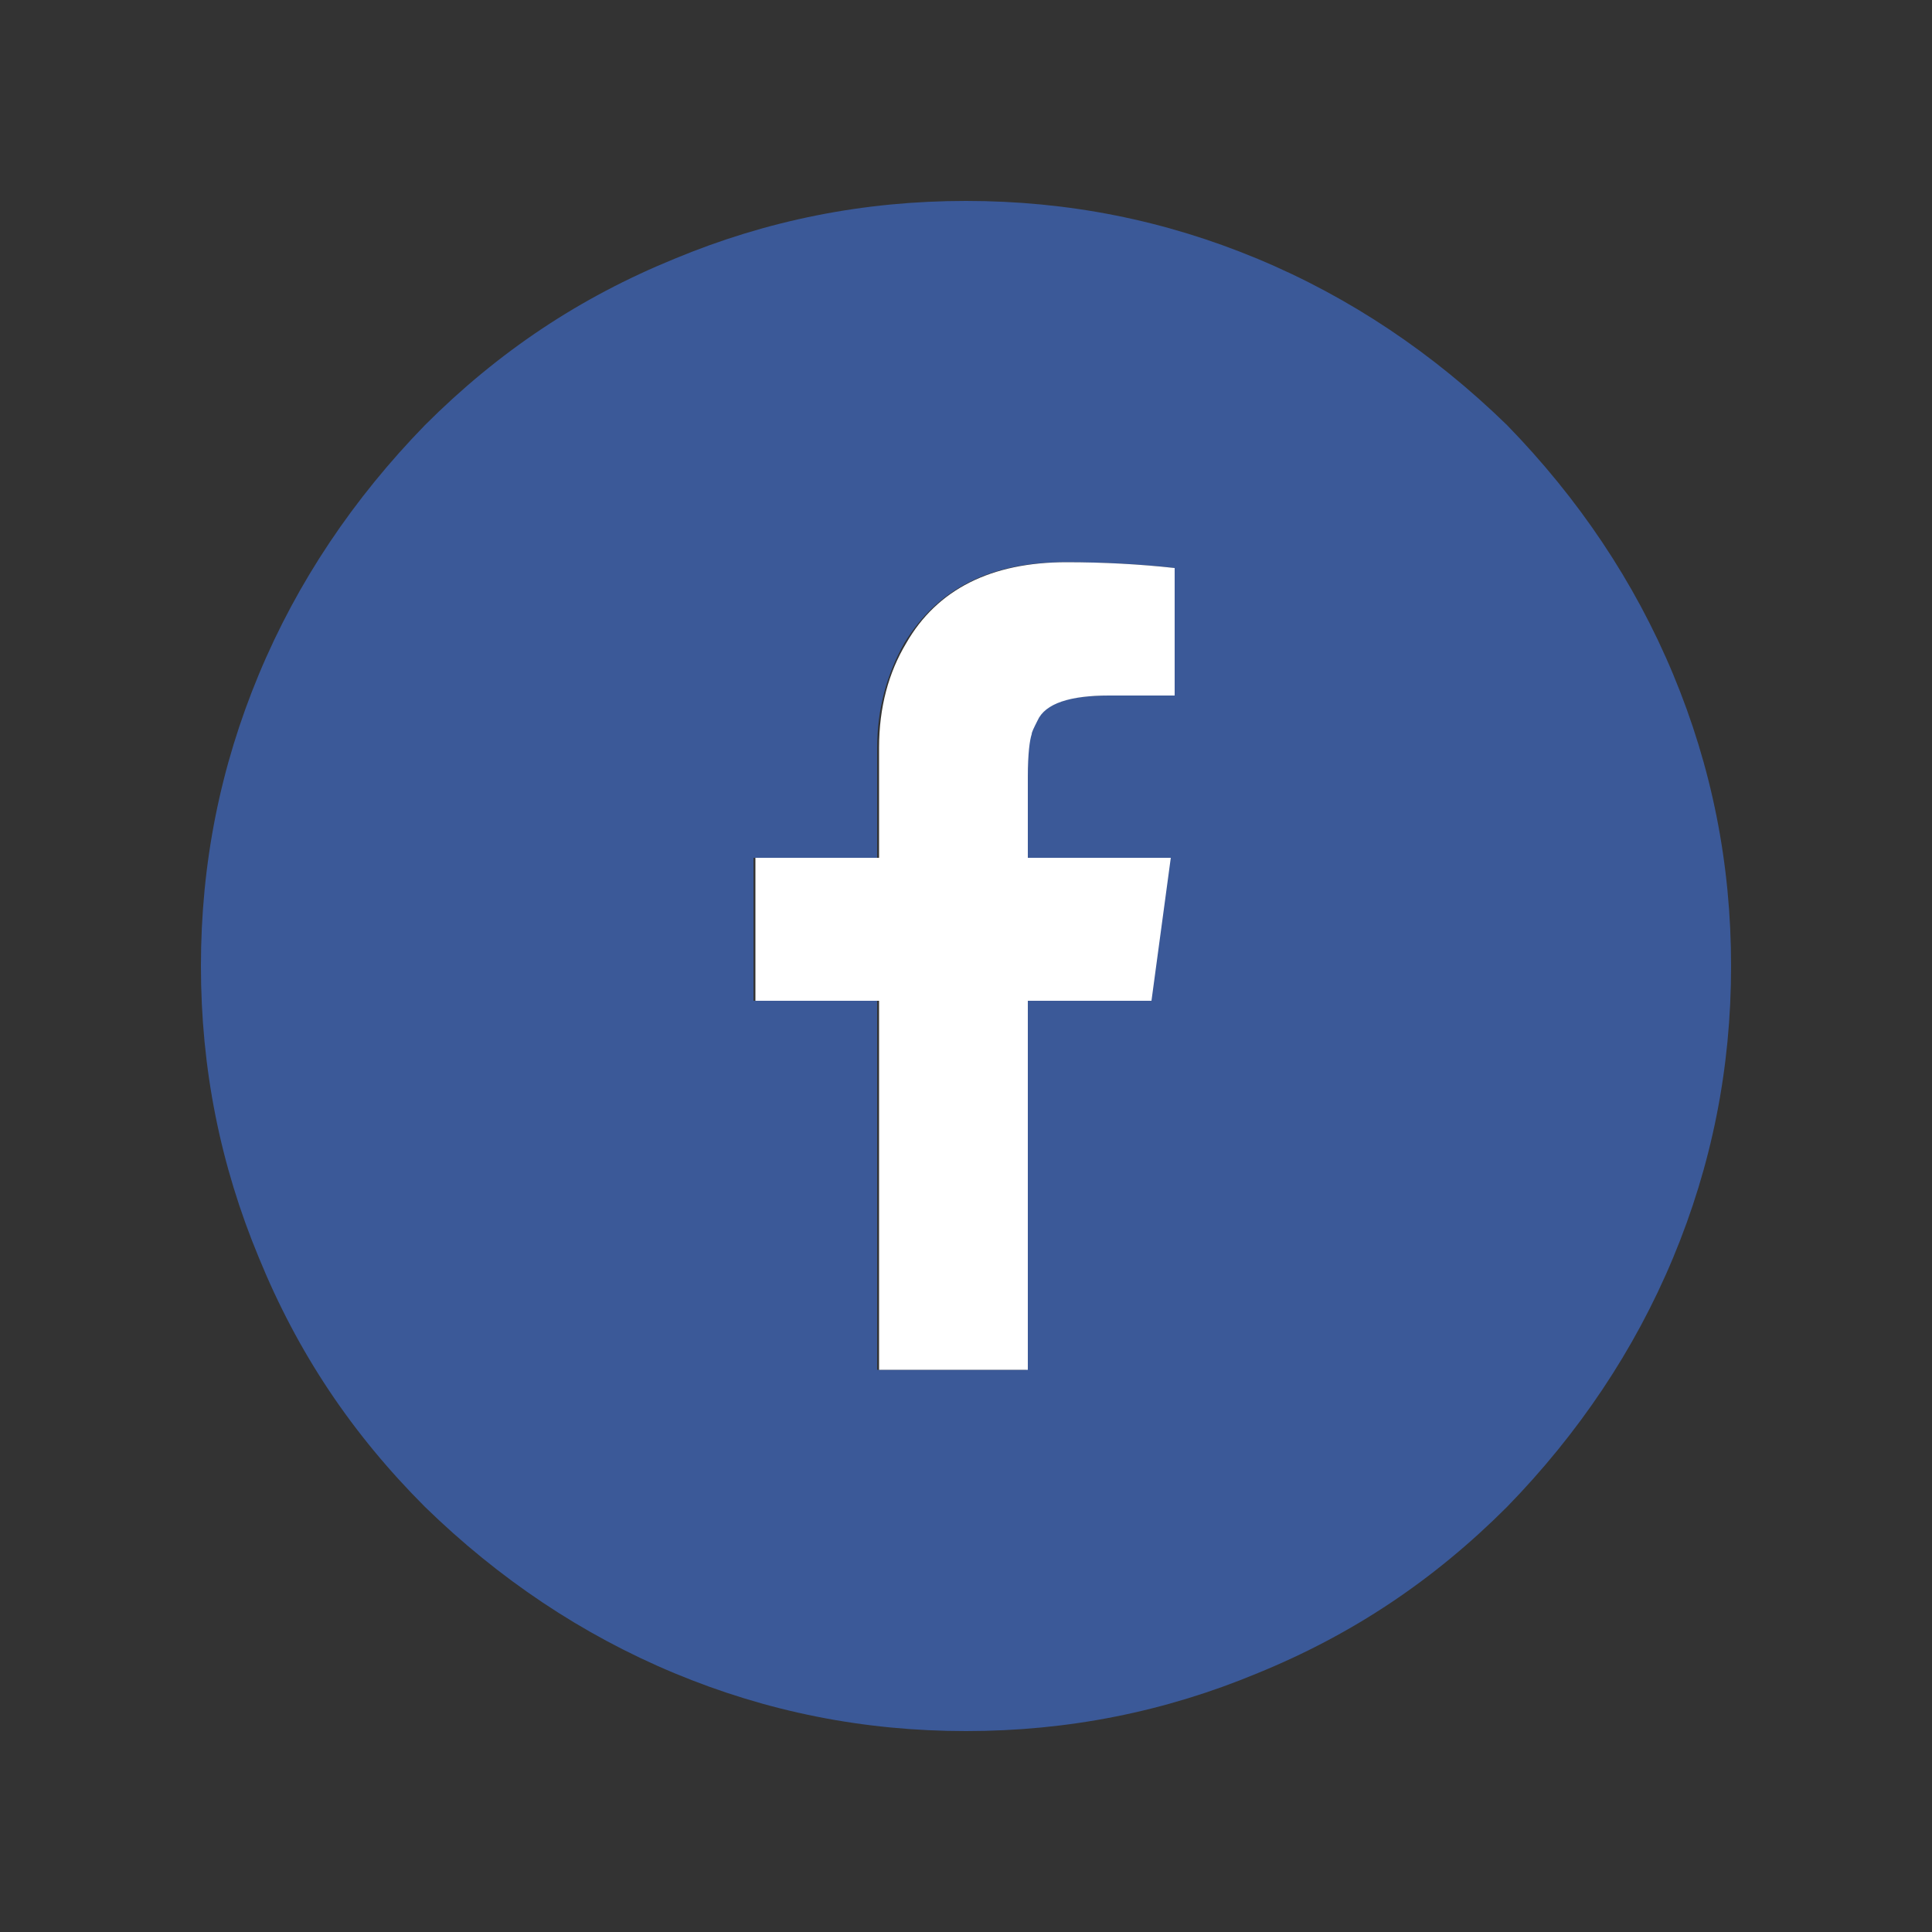 <?xml version="1.0" encoding="utf-8"?>
<!-- Generator: Adobe Illustrator 19.0.1, SVG Export Plug-In . SVG Version: 6.00 Build 0)  -->
<svg version="1.1" id="Layer_1" xmlns="http://www.w3.org/2000/svg" xmlns:xlink="http://www.w3.org/1999/xlink" x="0px" y="0px"
	 viewBox="200 200 100 100" style="enable-background:new 0 0 500 500;" xml:space="preserve">
<rect x="200" y="200" width="100" height="100" fill="#333333" stroke="none"/>
<style type="text/css">
	.st0{fill:#FFD39F;}
	.st1{fill:#F94877;}
	.st2{fill:#00ACED;}
	.st3{fill:#2993C2;}
	.st4{fill:#A6B1B7;}
	.st5{fill:#FF4500;}
	.st6{fill:#FFFFFF;}
	.st7{fill:#FF8300;}
	.st8{fill:#CB2027;}
	.st9{fill:#DD4B39;}
	.st10{fill:#35465D;}
	.st11{fill:#12AF0A;}
	.st12{fill:#21759B;}
	.st13{fill:#EA4C89;}
	.st14{fill:#3B5998;}
	.st15{fill:#F3F3F3;}
	.st16{fill:#FB8F3D;}
	.st17{fill:#FF0084;}
	.st18{fill:#0063DC;}
	.st19{fill:#0084FF;}
	.st20{fill:#007BB5;}
	.st21{fill:#2CA5E0;}
	.st22{fill:#1769FF;}
	.st23{fill:#7C529E;}
	.st24{fill:#A4C638;}
	.st25{fill:#FF0000;}
	.st26{fill:#FFFB00;}
	.st27{fill:#2A2A2A;}
	.st28{fill:#BC2A8D;}
</style>
<g>
	<g>
		<g id="XMLID_1_">
			<g>
				<path class="st1" d="M487.5,431.7c2,4.8,3,9.8,3,15.1c0,5.3-1,10.3-3,15.1c-2,4.8-4.9,9.1-8.6,12.9c-3.8,3.8-8,6.6-12.9,8.6
					c-4.8,2-9.8,3-15.1,3c-5.3,0-10.3-1-15.1-3c-4.8-2-9.1-4.9-12.9-8.6c-3.8-3.8-6.6-8.1-8.6-12.9c-2-4.8-3-9.9-3-15.1
					c0-5.3,1-10.3,3-15.1c2-4.8,4.9-9.1,8.6-12.9c3.8-3.8,8.1-6.6,12.9-8.6c4.8-2,9.9-3,15.1-3c5.3,0,10.3,1,15.1,3
					c4.8,2,9.1,4.9,12.9,8.6C482.6,422.6,485.5,426.9,487.5,431.7z M465.1,431.5c0.4-1.7,0.3-3-0.2-3.8s-1.5-1.3-3.1-1.3
					c-0.2,0-1.2,0-3.1,0c-1.9,0-4.1,0-6.7,0c-2.6,0-5,0-7.3,0c-2.3,0-3.8,0-4.5,0c-1.5,0-2.5,0.4-3,1.3c-0.5,0.9-0.8,1.6-0.8,2.4
					v34.1c0,0.9,0.2,1.4,0.5,1.8c0.3,0.3,0.6,0.5,0.9,0.6c0.3,0.1,0.7,0.1,1.1,0.1c0.5,0,1-0.3,1.4-0.7c2.1-2.4,3.8-4.4,5.1-5.9
					c1.3-1.6,2.5-2.9,3.6-4.1c1.1-1.2,1.6-1.9,1.7-2c0.1-0.1,0.1-0.2,0.2-0.2c0,0,0.1,0,0.2,0c0.1,0,0.5,0,1.3,0c0.7,0,1.6,0,2.6,0
					s1.9,0,2.5,0c1.4,0,2.3-0.4,2.8-1c0.5-0.7,0.7-1.4,0.8-2c0.1-0.5,0.5-2,1-4.4s1.1-5.1,1.7-8
					C464.3,435.3,464.8,433.1,465.1,431.5z"/>
				<path class="st2" d="M487.4,38.1c2,4.8,3,9.8,3,15.1c0,5.3-1,10.3-3,15.1c-2,4.8-4.9,9.1-8.6,12.9c-3.8,3.8-8,6.6-12.8,8.6
					c-4.8,2-9.9,3-15.1,3c-5.3,0-10.3-1-15.1-3c-4.8-2-9.1-4.9-12.9-8.6c-3.8-3.8-6.6-8.1-8.6-12.9c-2-4.8-3-9.8-3-15.1
					c0-5.3,1-10.3,3-15.1c2-4.8,4.9-9.1,8.6-12.9c3.8-3.8,8.1-6.6,12.9-8.6c4.8-2,9.9-3,15.1-3c5.3,0,10.3,1,15.1,3
					c4.8,2,9.1,4.9,12.8,8.6C482.6,29,485.4,33.3,487.4,38.1z M471.7,40.2L471.7,40.2c-2.2,0.9-3.8,1.4-4.9,1.4v-0.1
					c0.4-0.2,1-0.7,1.8-1.4c0.9-1.1,1.5-2.2,1.8-3.3c-1.1,0.7-2.3,1.2-3.4,1.6c-1.1,0.3-1.8,0.5-2,0.5c-1.9-1.8-4-2.6-6.3-2.6
					c-2.3,0-4.3,0.8-6,2.4c-1.7,1.7-2.6,3.7-2.6,6.1c0,0.6,0.1,1.2,0.2,2c-0.7,0-1.9-0.1-3.8-0.4c-3.1-0.8-5.9-1.9-8.2-3.4
					c-1.8-1.1-3.8-2.9-5.7-5.1c-0.8,1.4-1.1,2.8-1.1,4.1c0,2.1,0.7,4,2,5.7c0.7,0.8,1.2,1.3,1.7,1.5v0.1c-1.1,0-2.4-0.4-3.8-1
					c0,2.4,0.9,4.5,2.6,6.2c1.1,1,2.1,1.6,3,1.9c0.7,0.2,1.1,0.3,1.2,0.3c0,0.1-0.3,0.2-1,0.3h-1h-0.3c-0.4,0-0.9,0-1.6-0.1
					c0.7,2,1.9,3.5,3.6,4.6c1.5,0.9,3,1.4,4.5,1.4c-0.9,0.7-1.7,1.2-2.4,1.6c-2.6,1.4-5.3,2.1-7.9,2.1c-0.9,0-1.7,0-2.3-0.1
					c4,2.6,8.4,3.8,13.2,3.8c5.9,0,11.2-1.9,15.8-5.8c3.3-3,5.7-6.5,7.1-10.5c1-2.8,1.4-5.3,1.4-7.8v-1.5c0.5-0.3,1.3-1,2.4-2
					C470.6,41.6,471.3,40.8,471.7,40.2z"/>
				<path class="st3" d="M487.4,136.5c2,4.8,3,9.8,3,15.1c0,5.3-1,10.3-3,15.1c-2,4.8-4.9,9.1-8.6,12.9c-3.8,3.8-8,6.6-12.8,8.6
					c-4.8,2-9.9,3-15.1,3c-5.3,0-10.3-1-15.1-3c-4.8-2-9.1-4.9-12.9-8.6c-3.8-3.8-6.6-8.1-8.6-12.9c-2-4.8-3-9.8-3-15.1
					c0-5.3,1-10.3,3-15.1c2-4.8,4.9-9.1,8.6-12.9c3.8-3.8,8.1-6.6,12.9-8.6c4.8-2,9.9-3,15.1-3c5.3,0,10.3,1,15.1,3
					c4.8,2,9.1,4.9,12.8,8.6C482.6,127.4,485.4,131.7,487.4,136.5z M472.5,151.2c0-3-0.6-5.8-1.7-8.4c-1.1-2.6-2.7-4.9-4.7-6.9
					c-2-2-4.3-3.6-6.9-4.7c-2.6-1.1-5.4-1.7-8.4-1.7c-3,0-5.8,0.6-8.5,1.7c-2.6,1.1-4.9,2.7-6.9,4.7c-2,2-3.6,4.3-4.7,6.9
					c-1.1,2.6-1.7,5.4-1.7,8.4c0,3,0.6,5.8,1.7,8.4c1.1,2.6,2.7,4.9,4.7,6.9c2,2,4.3,3.6,6.9,4.7c2.6,1.1,5.4,1.7,8.5,1.7
					c3,0,5.8-0.6,8.4-1.7c2.6-1.1,4.9-2.7,6.9-4.7c2-2,3.6-4.3,4.7-6.9C471.9,157,472.5,154.2,472.5,151.2z"/>
				<path class="st4" d="M487.4,234.9c2,4.8,3,9.8,3,15.1s-1,10.3-3,15.1c-2,4.8-4.9,9.1-8.6,12.9c-3.8,3.8-8,6.6-12.8,8.6
					c-4.8,2-9.9,3-15.1,3c-5.3,0-10.3-1-15.1-3c-4.8-2-9.1-4.9-12.9-8.6c-3.8-3.8-6.6-8-8.6-12.9c-2-4.8-3-9.8-3-15.1s1-10.3,3-15.1
					c2-4.8,4.9-9.1,8.6-12.9c3.8-3.8,8.1-6.6,12.9-8.6c4.8-2,9.9-3,15.1-3c5.3,0,10.3,1,15.1,3c4.8,2,9.1,4.9,12.8,8.6
					C482.6,225.8,485.4,230.1,487.4,234.9z M468,261c0.5-1.1,0.7-1.7,0.7-1.9c-1.1-0.5-2.1-1.1-2.9-1.8c-2-1.7-3-3.9-3-6.4
					c0-2.7,1.1-5,3.4-7c0.7-0.6,1.2-0.8,1.3-0.8c-0.6-0.9-1.3-1.6-2.1-2.1c-0.8-0.5-1.6-0.9-2.3-1.2c-0.8-0.3-1.5-0.5-2.1-0.6
					c-0.7-0.1-1.1-0.2-1.4-0.2s-0.5,0-0.8,0c-1.2,0-2.6,0.3-4.1,0.8c-1.9,0.7-3.1,1-3.6,1c-0.5,0-1.3-0.2-2.4-0.6
					c-2.1-0.8-3.7-1.1-4.9-1.1c-1.9,0-3.6,0.4-5.2,1.4c-1.6,0.9-2.9,2.2-3.9,3.8c-1.3,2-1.9,4.4-1.9,7.1c0,2.3,0.5,4.8,1.4,7.4
					c0.8,2.2,1.9,4.3,3.3,6.3c1.2,1.5,2.2,2.7,3.1,3.5c1.2,1.1,2.4,1.6,3.5,1.6h0.3c0.7,0,1.3-0.1,1.8-0.3c0.5-0.2,1-0.4,1.6-0.6
					c0.5-0.2,1.1-0.4,1.7-0.5c0.6-0.2,1.4-0.3,2.2-0.3c1.2,0,2.4,0.3,3.7,0.8s2.5,0.8,3.5,0.8c1.3,0,2.6-0.6,3.9-1.6
					c0.9-0.8,1.9-1.9,3-3.4C466.7,263.7,467.5,262.4,468,261z M459.5,229.9l-0.1-0.8c-2.4,0.1-4.5,1.1-6.4,3
					c-1.6,1.7-2.4,3.5-2.4,5.4c0,0.3,0,0.7,0.1,1h0.2c1.1,0,2.2-0.3,3.4-0.8c1.1-0.6,2.1-1.3,2.9-2.1
					C458.8,233.8,459.5,231.9,459.5,229.9z"/>
				<path class="st5" d="M487.4,333.3c2,4.8,3,9.9,3,15.1c0,5.3-1,10.3-3,15.1c-2,4.8-4.9,9.1-8.6,12.9c-3.8,3.8-8,6.6-12.8,8.6
					c-4.8,2-9.9,3-15.1,3c-5.3,0-10.3-1-15.1-3c-4.8-2-9.1-4.9-12.9-8.6c-3.8-3.8-6.6-8.1-8.6-12.9c-2-4.8-3-9.9-3-15.1
					c0-5.3,1-10.3,3-15.1c2-4.8,4.9-9.1,8.6-12.9c3.8-3.8,8.1-6.6,12.9-8.6c4.8-2,9.9-3,15.1-3c5.3,0,10.3,1,15.1,3
					c4.8,2,9.1,4.9,12.8,8.6C482.6,324.2,485.4,328.5,487.4,333.3z M470.8,348.7c0-0.6-0.1-1.2-0.4-1.8c-0.6-2.1-1.9-3.2-3.7-3.2
					c-0.5,0-1,0.1-1.5,0.2c-0.4,0.1-1,0.5-1.9,1.1c-2.5-2-6.3-3.3-11.5-3.8c1.2-5.6,1.9-8.6,2-9.1l5.2,1.1l1.1,0.2
					c0.3,2,1.3,3.1,3,3.1c2.2,0,3.2-0.9,3.2-2.8l0-0.9c-0.4-1.8-1.3-2.7-2.9-2.7l-0.8,0.1c-0.4,0-0.8,0.3-1.3,0.8
					c-0.5,0.5-0.9,0.8-1.1,0.8c-0.1,0-0.4-0.1-0.9-0.1c-0.6-0.1-1.6-0.3-2.9-0.6c-2.2-0.5-3.5-0.7-3.7-0.7c-0.3,0.2-0.6,1-1,2.5
					l-1.7,8.5c-3.2,0.1-6.3,0.8-9.3,2.3l-2.5,1.3c0-0.1-0.2-0.2-0.7-0.6c-0.8-0.5-1.6-0.7-2.4-0.7c-1.1,0-2.1,0.5-3,1.5
					c-0.9,1-1.4,2-1.4,3.1c0,0.7,0.2,1.4,0.7,2.2c0,0,0.7,0.6,2,1.9l0,1.1c0,3.7,2,6.8,5.9,9.2c3.4,2.1,7.1,3.2,11.1,3.2
					c2.4,0,4.9-0.3,7.4-1c7-2.1,10.5-6,10.5-11.9v-0.6C469.9,351.4,470.8,350.3,470.8,348.7z"/>
				<path class="st6" d="M471.7,40.2L471.7,40.2c-0.4,0.7-1.1,1.5-1.9,2.4c-1.1,1.1-1.9,1.8-2.4,2v1.5c0,2.4-0.5,5-1.4,7.8
					c-1.4,4-3.8,7.5-7.1,10.5c-4.6,3.8-9.8,5.8-15.8,5.8c-4.8,0-9.2-1.3-13.2-3.8c0.6,0.1,1.3,0.1,2.3,0.1c2.6,0,5.3-0.7,7.9-2.1
					c0.7-0.4,1.6-0.9,2.4-1.6c-1.5,0-3-0.5-4.5-1.4c-1.7-1.1-2.9-2.6-3.6-4.6c0.6,0.1,1.1,0.1,1.6,0.1h0.3h1c0.6-0.1,1-0.2,1-0.3
					c-0.1,0-0.5-0.1-1.2-0.3c-0.9-0.3-1.9-0.9-3-1.9c-1.7-1.8-2.6-3.8-2.6-6.2c1.4,0.7,2.6,1,3.8,1v-0.1c-0.4-0.2-1-0.8-1.7-1.5
					c-1.3-1.7-2-3.6-2-5.7c0-1.3,0.4-2.7,1.1-4.1c2,2.3,3.9,4,5.7,5.1c2.4,1.5,5.1,2.6,8.2,3.4c1.8,0.3,3.1,0.4,3.8,0.4
					c-0.2-0.7-0.2-1.4-0.2-2c0-2.4,0.9-4.4,2.6-6.1c1.7-1.6,3.7-2.4,6-2.4c2.3,0,4.4,0.9,6.3,2.6c0.2,0,0.8-0.2,2-0.5
					c1.2-0.4,2.3-0.9,3.4-1.6c-0.3,1.1-0.9,2.2-1.8,3.3c-0.9,0.7-1.5,1.2-1.8,1.4v0.1C467.9,41.5,469.5,41.1,471.7,40.2z"/>
				<path class="st6" d="M470.8,142.8c1.1,2.6,1.7,5.4,1.7,8.4c0,3-0.6,5.8-1.7,8.4c-1.1,2.6-2.7,4.9-4.7,6.9c-2,2-4.3,3.6-6.9,4.7
					c-2.6,1.1-5.4,1.7-8.4,1.7c-3,0-5.8-0.6-8.5-1.7c-2.6-1.1-4.9-2.7-6.9-4.7c-2-2-3.6-4.3-4.7-6.9c-1.1-2.6-1.7-5.4-1.7-8.4
					c0-3,0.6-5.8,1.7-8.4c1.1-2.6,2.7-4.9,4.7-6.9c2-2,4.3-3.6,6.9-4.7c2.6-1.1,5.4-1.7,8.5-1.7c3,0,5.8,0.6,8.4,1.7
					c2.6,1.1,4.9,2.7,6.9,4.7C468.1,137.9,469.6,140.2,470.8,142.8z M461.5,146.5h7.3c-0.4-1.6-1-3-1.8-4.4h-6.7
					C461,143.5,461.3,145,461.5,146.5z M468.9,155.9h-7.3c-0.2,1.5-0.6,3-1.2,4.4h6.7C467.9,158.9,468.5,157.5,468.9,155.9z
					 M464.7,154.4l2-6.2l-1.3-0.6l-1.4,4.8l-1.1-3.1h-1.4l-1.1,3.1l-1.6-4.8v-1h1c-0.3-1.5-0.7-3-1.3-4.4h-6.7v4.4h2.3v1l-1.4,4.8
					l-1.2-3.1h-1.4l-1.2,3.1l-1.5-4.8v-1h2.4v-4.4h-6.7c-0.6,1.4-1,2.9-1.2,4.4h0.9v1l-1.6,4.8l-1.1-3.1h-1.4l-1.1,3.1l-1.4-4.8
					l-1.3,0.6l2,6.2l1.3,0.5l1.3-4.2l1.3,4.2l0.6-0.3l0.6,1.3c0.3,1.5,0.7,3,1.2,4.4h6.7v-4.4h-0.4v-1l1.3-4.2l1.2,4.2v1h-0.3v4.4
					h6.7c0.6-1.4,1-2.9,1.3-4.4l0.5-1.3l0.6,0.3l1.3-4.2l1.3,4.2L464.7,154.4z M459.7,140.2h6.3c-0.6-0.8-1.2-1.5-2-2.2
					c-2.7-2.7-5.9-4.4-9.6-5.1C456.6,135.1,458.4,137.5,459.7,140.2z M466,162.1h-6.3c-1.3,2.8-3,5.3-5.2,7.4
					c3.7-0.7,6.8-2.4,9.6-5.1C464.7,163.7,465.4,163,466,162.1z M451.7,140.2h5.9c-1.4-2.8-3.4-5.3-5.9-7.5V140.2z M457.6,162.1
					h-5.9v7.6C454.2,167.5,456.2,165,457.6,162.1z M449.8,169.6v-7.4h-5.9C445.3,165,447.3,167.4,449.8,169.6z M449.8,140.2v-7.4
					c-2.5,2.1-4.5,4.6-5.8,7.4H449.8z M447.1,132.9c-3.6,0.7-6.8,2.4-9.6,5.1c-0.7,0.7-1.4,1.5-2,2.2h6.3
					C443.1,137.5,444.9,135.1,447.1,132.9z M437.5,164.4c2.7,2.7,5.9,4.4,9.6,5.1c-2.2-2.2-4-4.7-5.2-7.4h-6.3
					C436.1,163,436.8,163.7,437.5,164.4z M441.2,142.1h-6.8c-0.8,1.4-1.4,2.9-1.8,4.4h7.3C440.2,145,440.6,143.5,441.2,142.1z
					 M434.4,160.3h6.8c-0.6-1.4-1-2.9-1.2-4.4h-7.3C433,157.5,433.6,158.9,434.4,160.3z"/>
				<path class="st6" d="M470.4,346.8c0.2,0.6,0.4,1.3,0.4,1.8c0,1.6-0.9,2.8-2.6,3.5v0.6c0,5.9-3.5,9.9-10.5,11.9
					c-2.5,0.7-5,1-7.4,1c-4,0-7.7-1.1-11.1-3.2c-3.9-2.5-5.9-5.5-5.9-9.2l0-1.1c-1.3-1.3-1.9-1.9-2-1.9c-0.5-0.7-0.7-1.4-0.7-2.2
					c0-1.1,0.5-2.1,1.4-3.1c0.9-1,2-1.5,3-1.5c0.8,0,1.6,0.2,2.4,0.7c0.5,0.3,0.7,0.5,0.7,0.6l2.5-1.3c3-1.5,6.1-2.3,9.3-2.3
					l1.7-8.5c0.3-1.5,0.6-2.3,1-2.5c0.2,0,1.5,0.2,3.7,0.7c1.3,0.3,2.3,0.5,2.9,0.6l-0.3,1.6l-5.2-1.1c-0.1,0.5-0.8,3.5-2,9.1
					c5.2,0.5,9,1.8,11.5,3.8c0.8-0.6,1.5-1,1.9-1.1c0.6-0.1,1.1-0.2,1.5-0.2C468.5,343.7,469.8,344.7,470.4,346.8z M460.6,351.8
					c0-0.3,0-0.7,0-1c-0.4-1.7-1.4-2.6-3.1-2.6c-1.9,0.2-2.9,1.2-2.9,3.2c0,0.8,0.3,1.5,1,2.1c0.7,0.6,1.4,0.9,2.1,0.9
					c0.4,0,0.7-0.1,1-0.2C460,353.8,460.6,353,460.6,351.8z M458.4,358.5c-0.1,0-0.3-0.1-0.4-0.1c-0.4,0-1,0.3-2,0.8
					c-1.9,1-3.8,1.5-5.5,1.5c-2.3,0-4.4-0.8-6.4-2.5c-0.5,0.2-0.8,0.4-0.8,0.6c0,0.2,0.1,0.5,0.4,0.8c0.6,0.6,1.4,1,2.2,1.4
					c1.6,0.6,3.2,0.9,4.8,0.9c1.7,0,3.5-0.3,5.1-1C457.6,360.2,458.4,359.4,458.4,358.5z M447.1,351.6c0-2.3-1.1-3.4-3.3-3.4
					c-2.1,0.1-3.1,0.9-3.1,2.4c0,0.5,0.1,1.1,0.4,1.8c0.5,1.2,1.3,1.9,2.5,1.9c0.4,0,0.8-0.1,1.3-0.2
					C446.4,353.7,447.1,352.9,447.1,351.6z"/>
				<path class="st3" d="M468.9,146.5h-7.3c-0.2-1.5-0.6-3-1.2-4.4h6.7C467.9,143.5,468.5,145,468.9,146.5z"/>
				<path class="st3" d="M461.5,155.9h7.3c-0.4,1.6-1,3-1.8,4.4h-6.7C461,158.9,461.3,157.4,461.5,155.9z"/>
				<path class="st6" d="M468.7,259.1c0,0.2-0.2,0.8-0.7,1.9c-0.5,1.3-1.3,2.7-2.3,4c-1.1,1.5-2.1,2.6-3,3.4
					c-1.3,1.1-2.6,1.6-3.9,1.6c-1,0-2.2-0.3-3.5-0.8s-2.5-0.8-3.7-0.8c-0.9,0-1.6,0.1-2.2,0.3c-0.6,0.2-1.2,0.4-1.7,0.5
					c-0.5,0.2-1,0.4-1.6,0.6c-0.5,0.2-1.1,0.3-1.8,0.3h-0.3c-1.1,0-2.3-0.6-3.5-1.6c-0.9-0.8-1.9-2-3.1-3.5c-1.4-1.9-2.5-4-3.3-6.3
					c-0.9-2.6-1.4-5.1-1.4-7.4c0-2.7,0.6-5,1.9-7.1c1-1.6,2.3-2.8,3.9-3.8c1.6-0.9,3.3-1.4,5.2-1.4c1.2,0,2.8,0.4,4.9,1.1
					c1.1,0.4,1.9,0.6,2.4,0.6c0.5,0,1.7-0.4,3.6-1c1.5-0.6,2.9-0.8,4.1-0.8c0.3,0,0.5,0,0.8,0s0.8,0.1,1.4,0.2
					c0.6,0.1,1.4,0.3,2.1,0.6c0.7,0.3,1.5,0.7,2.3,1.2c0.8,0.5,1.5,1.2,2.1,2.1c-0.2,0-0.6,0.3-1.3,0.8c-2.3,2-3.4,4.3-3.4,7
					c0,2.5,1,4.7,3,6.4C466.6,258.1,467.5,258.7,468.7,259.1z"/>
				<polygon class="st3" points="466.8,148.1 464.7,154.4 463.4,154.9 462.1,150.6 460.9,154.9 460.3,154.6 459.6,154.4 
					457.5,148.1 458.8,147.6 460.4,152.4 461.4,149.3 462.9,149.3 464,152.4 465.4,147.6 				"/>
				<path class="st6" d="M466.3,332.7l0,0.9c0,1.9-1.1,2.8-3.2,2.8c-1.7,0-2.7-1-3-3.1l-1.1-0.2l0.3-1.6c0.5,0.1,0.8,0.1,0.9,0.1
					c0.2-0.1,0.6-0.3,1.1-0.8c0.5-0.5,0.9-0.8,1.3-0.8l0.8-0.1C465,330,466,330.9,466.3,332.7z"/>
				<path class="st3" d="M466,140.2h-6.3c-1.3-2.7-3-5.2-5.2-7.4c3.7,0.7,6.8,2.4,9.6,5.1C464.7,138.7,465.4,139.5,466,140.2z"/>
				<path class="st3" d="M459.7,162.1h6.3c-0.6,0.8-1.2,1.6-2,2.3c-2.7,2.7-5.9,4.4-9.6,5.1C456.6,167.4,458.4,164.9,459.7,162.1z"
					/>
				<path class="st6" d="M464.9,427.7c0.5,0.9,0.6,2.2,0.2,3.8c-0.3,1.6-0.8,3.8-1.4,6.7c-0.6,2.9-1.1,5.5-1.7,8s-0.9,3.9-1,4.4
					c-0.1,0.6-0.4,1.3-0.8,2c-0.5,0.7-1.4,1-2.8,1c-0.7,0-1.5,0-2.5,0s-1.9,0-2.6,0c-0.8,0-1.2,0-1.3,0c-0.1,0-0.1,0-0.2,0
					c-0.1,0-0.1,0.1-0.2,0.2c-0.1,0.1-0.6,0.8-1.7,2c-1,1.2-2.2,2.6-3.6,4.1c-1.3,1.6-3,3.5-5.1,5.9c-0.5,0.5-0.9,0.7-1.4,0.7
					c-0.5,0-0.9,0-1.1-0.1c-0.3-0.1-0.5-0.3-0.9-0.6c-0.3-0.3-0.5-0.9-0.5-1.8V430c0-0.7,0.3-1.5,0.8-2.4c0.5-0.9,1.5-1.3,3-1.3
					c0.7,0,2.2,0,4.5,0c2.3,0,4.7,0,7.3,0c2.6,0,4.8,0,6.7,0c1.9,0,2.9,0,3.1,0C463.3,426.3,464.4,426.8,464.9,427.7z M460.5,432.2
					c0.1-0.4,0-0.8-0.2-1c-0.3-0.3-0.5-0.4-0.8-0.4H442c-0.3,0-0.6,0.1-0.8,0.3c-0.2,0.2-0.3,0.5-0.3,0.8v27c0,0,0,0.1,0,0.1
					c0,0,0.1,0,0.1-0.1c1.3-1.6,2.4-2.9,3.3-4.1c0.9-1.1,1.6-2.1,2.4-3c0.7-0.9,1.2-1.5,1.4-1.8c0.3-0.4,0.6-0.7,0.9-0.8
					c0.3-0.1,0.7-0.2,1.3-0.2h5.8c0.4,0,0.6-0.1,0.8-0.3c0.2-0.2,0.3-0.4,0.3-0.6c0.1-0.2,0.1-0.6,0.3-1.2c0.1-0.6,0.3-1.3,0.4-2
					c0.1-0.7,0.2-1.2,0.3-1.5c0.1-0.3,0-0.6-0.2-0.9c-0.2-0.3-0.5-0.4-0.8-0.4H450c-0.5,0-0.9-0.2-1.2-0.5c-0.3-0.3-0.5-0.8-0.5-1.2
					v-1c0-0.5,0.2-0.9,0.5-1.2c0.3-0.3,0.7-0.5,1.2-0.5h8.4c0.3,0,0.6-0.1,0.8-0.3c0.2-0.2,0.4-0.4,0.4-0.7L460.5,432.2z"/>
				<path class="st5" d="M460.6,350.8c0,0.3,0,0.7,0,1c0,1.2-0.7,2-2,2.4c-0.3,0.1-0.7,0.2-1,0.2c-0.7,0-1.4-0.3-2.1-0.9
					c-0.6-0.6-1-1.3-1-2.1c0-1.9,1-3,2.9-3.2C459.2,348.2,460.2,349,460.6,350.8z"/>
				<path class="st1" d="M460.3,431.2c0.2,0.3,0.3,0.6,0.2,1l-1,4.6c0,0.2-0.1,0.5-0.4,0.7c-0.2,0.2-0.5,0.3-0.8,0.3H450
					c-0.5,0-0.9,0.2-1.2,0.5c-0.3,0.3-0.5,0.7-0.5,1.2v1c0,0.5,0.2,0.9,0.5,1.2c0.3,0.4,0.7,0.5,1.2,0.5h7.1c0.3,0,0.6,0.1,0.8,0.4
					c0.2,0.3,0.3,0.5,0.2,0.9c0,0.3-0.1,0.8-0.3,1.5c-0.1,0.7-0.3,1.4-0.4,2c-0.1,0.6-0.2,1-0.3,1.2c0,0.2-0.1,0.4-0.3,0.6
					c-0.2,0.2-0.5,0.3-0.8,0.3h-5.8c-0.6,0-1,0.1-1.3,0.2c-0.3,0.1-0.6,0.4-0.9,0.8c-0.2,0.3-0.7,0.9-1.4,1.8
					c-0.7,0.9-1.5,1.9-2.4,3c-0.9,1.1-2,2.5-3.3,4.1c0,0.1-0.1,0.1-0.1,0.1c0,0,0,0,0-0.1v-27c0-0.3,0.1-0.6,0.3-0.8
					c0.2-0.2,0.5-0.3,0.8-0.3h17.4C459.8,430.8,460,430.9,460.3,431.2z"/>
				<polygon class="st6" points="460.3,154.6 459.7,155.9 452,155.9 452,154.9 453.3,154.4 455.3,148.1 454,147.6 454,146.5 
					458.8,146.5 458.8,147.6 457.5,148.1 459.6,154.4 				"/>
				<path class="st3" d="M459.7,146.5h-1H454h-2.3v-4.4h6.7C459,143.5,459.5,145,459.7,146.5z"/>
				<path class="st3" d="M452,155.9h7.8c-0.3,1.5-0.7,3-1.3,4.4h-6.7v-4.4H452z"/>
				<path class="st6" d="M459.5,229.1l0.1,0.8c0,2.1-0.8,3.9-2.3,5.7c-0.8,0.9-1.7,1.6-2.9,2.1c-1.1,0.6-2.3,0.8-3.4,0.8h-0.2
					c-0.1-0.3-0.1-0.7-0.1-1c0-1.9,0.8-3.7,2.4-5.4C455,230.2,457.1,229.2,459.5,229.1z"/>
				<path class="st5" d="M458,358.4c0.1,0,0.3,0,0.4,0.1c0,0.9-0.8,1.7-2.5,2.4c-1.7,0.7-3.4,1-5.1,1c-1.6,0-3.2-0.3-4.8-0.9
					c-0.9-0.3-1.6-0.8-2.2-1.4c-0.3-0.3-0.4-0.5-0.4-0.8c0-0.3,0.3-0.5,0.8-0.6c2,1.7,4.1,2.5,6.4,2.5c1.7,0,3.6-0.5,5.5-1.5
					C457,358.7,457.6,358.4,458,358.4z"/>
				<path class="st3" d="M457.6,140.2h-5.9v-7.5C454.2,134.9,456.2,137.4,457.6,140.2z"/>
				<path class="st3" d="M451.7,162.1h5.9c-1.4,2.8-3.4,5.3-5.9,7.6V162.1z"/>
				<polygon class="st3" points="455.3,148.1 453.3,154.4 452,154.9 450.8,150.6 449.5,154.9 448.2,154.4 446.1,148.1 447.4,147.6 
					448.9,152.4 450.1,149.3 451.5,149.3 452.6,152.4 454,147.6 				"/>
				<path class="st3" d="M449.8,162.1v7.4c-2.5-2.1-4.5-4.6-5.9-7.4H449.8z"/>
				<path class="st3" d="M449.8,155.9v4.4h-6.7c-0.6-1.4-1-2.9-1.2-4.4h7.6H449.8z"/>
				<path class="st3" d="M449.8,142.1v4.4h-2.4h-4.7h-0.9c0.3-1.5,0.7-3,1.2-4.4H449.8z"/>
				<path class="st3" d="M449.8,132.9v7.4H444C445.4,137.4,447.3,135,449.8,132.9z"/>
				<polygon class="st6" points="449.5,154.9 449.5,155.9 441.9,155.9 441.3,154.6 441.9,154.4 444,148.1 442.7,147.6 442.7,146.5 
					447.4,146.5 447.4,147.6 446.1,148.1 448.2,154.4 				"/>
				<path class="st5" d="M443.8,348.2c2.2,0,3.3,1.1,3.3,3.4c0,1.3-0.7,2.1-2.2,2.4c-0.5,0.1-0.9,0.2-1.3,0.2c-1.2,0-2-0.6-2.5-1.9
					c-0.2-0.7-0.4-1.3-0.4-1.8C440.7,349.1,441.8,348.3,443.8,348.2z"/>
				<polygon class="st3" points="444,148.1 441.9,154.4 441.3,154.6 440.6,154.9 439.4,150.6 438.1,154.9 436.8,154.4 434.8,148.1 
					436.1,147.6 437.5,152.4 438.6,149.3 440.1,149.3 441.2,152.4 442.7,147.6 				"/>
				<path class="st3" d="M437.5,138c2.7-2.7,5.9-4.4,9.6-5.1c-2.2,2.2-3.9,4.6-5.2,7.4h-6.3C436.1,139.5,436.8,138.7,437.5,138z"/>
				<path class="st3" d="M447.1,169.6c-3.6-0.7-6.8-2.4-9.6-5.1c-0.7-0.7-1.4-1.5-2-2.3h6.3C443.1,164.9,444.9,167.4,447.1,169.6z"
					/>
				<path class="st3" d="M434.4,142.1h6.8c-0.6,1.4-1,2.9-1.2,4.4h-7.3C433,145,433.6,143.5,434.4,142.1z"/>
				<path class="st3" d="M441.2,160.3h-6.8c-0.8-1.4-1.4-2.9-1.8-4.4h7.3C440.2,157.4,440.6,158.9,441.2,160.3z"/>
				<path class="st7" d="M387,38.1c2,4.8,3,9.8,3,15.1c0,5.3-1,10.3-3,15.1c-2,4.8-4.9,9.1-8.6,12.9c-3.8,3.8-8.1,6.6-12.9,8.6
					c-4.8,2-9.9,3-15.1,3c-5.3,0-10.3-1-15.1-3c-4.8-2-9.1-4.9-12.9-8.6c-3.8-3.8-6.6-8.1-8.6-12.9c-2-4.8-3-9.8-3-15.1
					c0-5.3,1-10.3,3-15.1c2-4.8,4.9-9.1,8.6-12.9c3.8-3.8,8-6.6,12.9-8.6c4.8-2,9.8-3,15.1-3c5.3,0,10.3,1,15.1,3
					c4.8,2,9.1,4.9,12.9,8.6C382.1,29,385,33.3,387,38.1z M362.3,73h7.6c-0.1-7.3-1.4-13.8-4.1-19.5c-1.2-2.5-2.7-5-4.6-7.4
					s-4.2-4.6-7-6.5c-2.8-1.9-6.1-3.6-10-4.9c-3.8-1.3-8.3-2.2-13.4-2.4v7.9c5.5,0.7,10.6,2.4,15,4.9c1.9,1.2,3.7,2.5,5.6,4.1
					c1.9,1.6,3.6,3.5,5.1,5.8c1.5,2.2,2.8,4.9,3.9,7.9S362.1,69.2,362.3,73z M349,73.2h7.6c-0.2-4.9-1.2-9.3-3-13.3
					c-0.8-1.6-1.8-3.2-3.1-4.9c-1.2-1.6-2.8-3.1-4.6-4.5c-1.8-1.3-4-2.4-6.4-3.3c-2.5-0.8-5.4-1.3-8.6-1.5v8
					c3.2,0.4,6.1,1.3,8.7,2.6c1.1,0.7,2.2,1.5,3.3,2.5c1,1,2,2.1,2.9,3.5c0.9,1.3,1.6,2.9,2.2,4.6C348.5,68.9,348.8,70.9,349,73.2z
					 M342.2,67.5c0-1.5-0.6-2.8-1.7-4c-1.1-1.1-2.5-1.7-4-1.7c-1.5,0-2.9,0.6-4,1.7c-1.1,1.1-1.7,2.5-1.7,4c0,1.6,0.6,3,1.7,4.1
					c1.1,1.1,2.5,1.7,4,1.7c1.6,0,2.9-0.6,4-1.7C341.7,70.4,342.2,69.1,342.2,67.5z"/>
				<path class="st8" d="M387,136.5c2,4.8,3,9.8,3,15.1c0,5.3-1,10.3-3,15.1c-2,4.8-4.9,9.1-8.6,12.9c-3.8,3.8-8.1,6.6-12.9,8.6
					c-4.8,2-9.9,3-15.1,3c-5.3,0-10.3-1-15.1-3c-4.8-2-9.1-4.9-12.9-8.6c-3.8-3.8-6.6-8.1-8.6-12.9c-2-4.8-3-9.8-3-15.1
					c0-5.3,1-10.3,3-15.1c2-4.8,4.9-9.1,8.6-12.9c3.8-3.8,8-6.6,12.9-8.6c4.8-2,9.8-3,15.1-3c5.3,0,10.3,1,15.1,3
					c4.8,2,9.1,4.9,12.9,8.6C382.1,127.4,385,131.7,387,136.5z"/>
				<path class="st9" d="M387,234.9c2,4.8,3,9.8,3,15.1s-1,10.3-3,15.1c-2,4.8-4.9,9.1-8.6,12.9c-3.8,3.8-8.1,6.6-12.9,8.6
					c-4.8,2-9.9,3-15.1,3c-5.3,0-10.3-1-15.1-3c-4.8-2-9.1-4.9-12.9-8.6c-3.8-3.8-6.6-8-8.6-12.9c-2-4.8-3-9.8-3-15.1s1-10.3,3-15.1
					c2-4.8,4.9-9.1,8.6-12.9c3.8-3.8,8-6.6,12.9-8.6c4.8-2,9.8-3,15.1-3c5.3,0,10.3,1,15.1,3c4.8,2,9.1,4.9,12.9,8.6
					C382.1,225.8,385,230.1,387,234.9z M372.6,251.7v-4.1h-4.1v-4.1h-4v4.1h-4.1v4.1h4.1v4.1h4v-4.1H372.6z M355.8,249.5
					c0-0.5,0-1.1,0-1.8v-0.1c-9,0-13.5,0-13.5,0.1v4.8c0.3,0,3,0.1,8.1,0.1c0,0.2-0.2,0.7-0.6,1.4c-0.1,0.7-0.8,1.7-2.1,2.9
					c-1.7,1.1-3.5,1.7-5.4,1.7c-2.6,0-4.8-1-6.7-3c-1.4-1.6-2-3.6-2-5.9c0-1.6,0.4-3.2,1.2-4.6c0.6-1.1,1.3-1.9,2.2-2.5
					c1.4-1.2,3.1-1.8,5.2-1.8s4,0.6,6,1.9c0.1,0,0.2-0.1,0.4-0.4c1.5-1.5,2.6-2.6,3.1-3.3c-3-2.4-6-3.5-8.9-3.5h-0.6
					c-3.1,0-5.9,0.9-8.3,2.8c-2.6,1.9-4.3,4.3-5.2,7.3c-0.4,1.1-0.6,2.6-0.6,4.4c0,1.5,0.3,3.1,0.8,4.6c1.1,3,3.1,5.5,5.8,7.3
					c2.3,1.4,4.9,2.1,7.6,2.1c3,0,5.8-0.9,8.5-2.7C354.1,258.6,355.8,254.7,355.8,249.5z"/>
				<path class="st10" d="M387,333.3c2,4.8,3,9.9,3,15.1c0,5.3-1,10.3-3,15.1c-2,4.8-4.9,9.1-8.6,12.9c-3.8,3.8-8.1,6.6-12.9,8.6
					c-4.8,2-9.9,3-15.1,3c-5.3,0-10.3-1-15.1-3c-4.8-2-9.1-4.9-12.9-8.6c-3.8-3.8-6.6-8.1-8.6-12.9c-2-4.8-3-9.9-3-15.1
					c0-5.3,1-10.3,3-15.1c2-4.8,4.9-9.1,8.6-12.9c3.8-3.8,8-6.6,12.9-8.6c4.8-2,9.8-3,15.1-3c5.3,0,10.3,1,15.1,3
					c4.8,2,9.1,4.9,12.9,8.6C382.1,324.2,385,328.5,387,333.3z M362.5,367c-0.3-1-1.1-3-2.2-6.1c-1.3,0.6-2.4,1-3.4,1
					c-2.2,0-3.5-1.6-4-4.8c0-0.1,0.1-4.3,0.3-12.7h8.2v-6.3c-4-0.2-6.9-0.4-8.5-0.4l0-10.4h-6.3c-1.1,6.3-3.9,10.1-8.4,11.6v5.5
					c2,0.3,3.3,0.4,3.9,0.4c0.3,0,0.4,0,0.4-0.1v2.7c0,1.4-0.1,3.1-0.2,5.1c-0.1,1.3-0.1,2.5-0.1,3.5c0,1.4,0,2.5,0.2,3.4
					c0.6,4.6,3.1,7.6,7.5,9.3c1.6,0.6,3.2,0.8,4.8,0.8C357.4,369.5,360,368.6,362.5,367z"/>
				<path class="st11" d="M387,431.7c2,4.8,3,9.8,3,15.1c0,5.3-1,10.3-3,15.1c-2,4.8-4.9,9.1-8.6,12.9c-3.8,3.8-8.1,6.6-12.9,8.6
					c-4.8,2-9.9,3-15.1,3c-5.3,0-10.3-1-15.1-3c-4.8-2-9.1-4.9-12.9-8.6c-3.8-3.8-6.6-8.1-8.6-12.9c-2-4.8-3-9.9-3-15.1
					c0-5.3,1-10.3,3-15.1c2-4.8,4.9-9.1,8.6-12.9c3.8-3.8,8-6.6,12.9-8.6c4.8-2,9.8-3,15.1-3c5.3,0,10.3,1,15.1,3
					c4.8,2,9.1,4.9,12.9,8.6C382.1,422.6,385,426.9,387,431.7z M371.3,447.1v-2.5c-0.5-5.3-2.5-9.6-6-13.2
					c-3.4-3.4-7.8-5.4-13.2-5.9h-2.5c-5.7,0.6-10.1,2.6-13.5,6.2c-3.8,4.1-5.8,8.8-5.8,14c0,3.2,0.8,6.4,2.4,9.5
					c0.2,0.4,0.2,0.8,0.2,1.2c0,0.4-0.1,0.9-0.2,1.3c-2.2,6.4-3.3,9.6-3.3,9.6l0.2-0.2c0,0.1,0.1,0.2,0.1,0.2
					c1.4-0.5,3.3-1.1,5.6-1.8c3-1,4.9-1.6,5.6-1.8c3.4,1.7,6.7,2.6,9.9,2.6h0.6c3.8-0.2,7.1-1.1,10.1-3
					C367.3,459.6,370.6,454.3,371.3,447.1z"/>
				<polygon class="st6" points="372.6,247.6 372.6,251.7 368.5,251.7 368.5,255.8 364.5,255.8 364.5,251.7 360.5,251.7 
					360.5,247.6 364.5,247.6 364.5,243.6 368.5,243.6 368.5,247.6 				"/>
				<path class="st6" d="M371.3,444.6v2.5c-0.7,7.1-4,12.5-9.8,16.1c-3,1.8-6.3,2.8-10.1,3h-0.6c-3.2,0-6.5-0.9-9.9-2.6
					c-0.7,0.2-2.6,0.8-5.6,1.8c-2.3,0.7-4.2,1.3-5.6,1.8c-0.1,0-0.1-0.1-0.1-0.2l-0.2,0.2c0,0,1.1-3.3,3.3-9.6
					c0.1-0.4,0.2-0.8,0.2-1.3c0-0.4-0.1-0.8-0.2-1.2c-1.6-3.2-2.4-6.4-2.4-9.5c0.1-5.2,2-9.9,5.8-14c3.3-3.5,7.8-5.6,13.5-6.2h2.5
					c5.4,0.5,9.8,2.4,13.2,5.9C368.8,435,370.8,439.3,371.3,444.6z M367.4,450.7c0.5-1.8,0.7-3.5,0.7-5.1c0-3.9-1.4-7.4-4.3-10.7
					c-3.4-4.1-7.7-6.1-13.1-6.1c-0.5,0-0.9,0-1.4,0c-3.1,0.2-6,1.2-8.6,3.1c-4.8,3.5-7.3,8.1-7.3,13.7c0,0.7,0,1.3,0.1,2
					c0.2,2.3,0.9,4.5,2,6.6c0.8,1.2,1.1,1.8,1.2,1.8l-0.6,1.6c-0.9,2.8-1.4,4.4-1.5,4.6l6.6-2.1c2.7,1.6,5.2,2.5,7.5,2.8
					c0.6,0.1,1.2,0.1,1.8,0.1c2.4,0,4.8-0.5,7-1.5C362.6,459.3,365.9,455.7,367.4,450.7z"/>
				<path class="st6" d="M369.9,73h-7.6c-0.2-3.8-0.8-7.2-1.8-10.2s-2.3-5.6-3.9-7.9c-1.5-2.2-3.2-4.2-5.1-5.8
					c-1.9-1.6-3.7-3-5.6-4.1c-4.5-2.5-9.5-4.2-15-4.9v-7.9c5.1,0.3,9.6,1.1,13.4,2.4c3.8,1.3,7.1,3,10,4.9c2.8,1.9,5.1,4.1,7,6.5
					s3.4,4.9,4.6,7.4C368.5,59.3,369.8,65.7,369.9,73z"/>
				<path class="st11" d="M368.1,445.6c0,1.6-0.2,3.3-0.7,5.1c-1.5,5-4.8,8.6-9.8,10.8c-2.2,1-4.5,1.5-7,1.5c-0.6,0-1.2,0-1.8-0.1
					c-2.3-0.3-4.9-1.2-7.5-2.8l-6.6,2.1c0.1-0.3,0.6-1.8,1.5-4.6l0.6-1.6c0,0-0.4-0.6-1.2-1.8c-1.1-2.1-1.8-4.3-2-6.6
					c-0.1-0.6-0.1-1.3-0.1-2c0-5.6,2.4-10.2,7.3-13.7c2.6-1.9,5.5-2.9,8.6-3.1c0.5,0,0.9,0,1.4,0c5.3,0,9.7,2,13.1,6.1
					C366.7,438.1,368.1,441.7,368.1,445.6z M361.1,451.1c0-0.2,0-0.3,0-0.5c-0.3-0.3-0.4-0.4-0.4-0.4s-0.6-0.3-1.8-0.9
					c-1.5-0.7-2.4-1.1-2.6-1.1c-0.2,0-0.7,0.4-1.3,1.2c-0.7,0.9-1.1,1.3-1.3,1.3h-0.1c-0.4,0-1.2-0.3-2.4-1
					c-1.3-0.7-2.6-1.8-3.7-3.3c-0.9-1.2-1.4-2-1.4-2.3l0.9-1.2c0.5-0.5,0.8-1,0.8-1.4c0-0.1-0.3-1-1-2.6c-0.6-1.4-1.1-2.2-1.3-2.3
					c-0.3-0.1-0.6-0.2-0.9-0.2s-0.7,0-1.1,0.1c-1.7,0.5-2.6,2.1-2.6,4.7c0,1.5,0.8,3.4,2.4,5.7c2.2,3.1,4.7,5.3,7.3,6.5
					c2,1,3.8,1.6,5.2,1.8h0.5c0.8,0,1.7-0.2,2.7-0.7C360.4,453.9,361.1,452.7,361.1,451.1z"/>
				<path class="st6" d="M360.3,360.9c1.1,3.1,1.8,5.1,2.2,6.1c-2.5,1.6-5.1,2.5-7.7,2.5c-1.6,0-3.2-0.3-4.8-0.8
					c-4.4-1.6-6.9-4.7-7.5-9.3c-0.1-0.9-0.2-2-0.2-3.4c0-1,0-2.2,0.1-3.5c0.1-2,0.2-3.7,0.2-5.1v-2.7c0,0-0.1,0.1-0.4,0.1
					c-0.6,0-2-0.1-3.9-0.4v-5.5c4.5-1.5,7.3-5.3,8.4-11.6h6.3l0,10.4c1.6,0,4.5,0.1,8.5,0.4v6.3h-8.2c-0.2,8.3-0.3,12.5-0.3,12.7
					c0.5,3.2,1.8,4.8,4,4.8C357.9,361.9,359,361.5,360.3,360.9z"/>
				<path class="st6" d="M361.1,450.6c0,0.2,0,0.4,0,0.5c0,1.6-0.8,2.8-2.2,3.6c-1,0.5-1.9,0.7-2.7,0.7h-0.5
					c-1.5-0.2-3.2-0.8-5.2-1.8c-2.6-1.2-5.1-3.4-7.3-6.5c-1.6-2.3-2.4-4.2-2.4-5.7c0-2.7,0.9-4.2,2.6-4.7c0.4-0.1,0.7-0.1,1.1-0.1
					s0.7,0.1,0.9,0.2c0.2,0.1,0.6,0.9,1.3,2.3c0.7,1.6,1,2.5,1,2.6c0,0.4-0.3,0.9-0.8,1.4l-0.9,1.2c0,0.3,0.5,1.1,1.4,2.3
					c1.1,1.5,2.4,2.6,3.7,3.3c1.2,0.7,2,1,2.4,1h0.1c0.2,0,0.6-0.5,1.3-1.3c0.7-0.8,1.1-1.2,1.3-1.2c0.3,0,1.2,0.4,2.6,1.1
					c1.2,0.6,1.8,0.9,1.8,0.9S360.8,450.3,361.1,450.6z"/>
				<path class="st6" d="M356.6,73.2H349c-0.2-2.3-0.5-4.4-1.1-6.1c-0.6-1.7-1.3-3.3-2.2-4.6c-0.9-1.3-1.9-2.5-2.9-3.5
					c-1-1-2.1-1.8-3.3-2.5c-2.6-1.3-5.5-2.2-8.7-2.6v-8c3.3,0.1,6.2,0.6,8.6,1.5c2.5,0.9,4.6,1.9,6.4,3.3c1.8,1.3,3.4,2.8,4.6,4.5
					c1.2,1.6,2.3,3.3,3.1,4.9C355.4,63.9,356.4,68.3,356.6,73.2z"/>
				<path class="st6" d="M355.8,247.7c0,0.6,0,1.2,0,1.8c0,5.2-1.7,9.1-5.1,11.7c-2.7,1.8-5.5,2.7-8.5,2.7c-2.8,0-5.3-0.7-7.6-2.1
					c-2.7-1.8-4.6-4.2-5.8-7.3c-0.6-1.5-0.8-3.1-0.8-4.6c0-1.8,0.2-3.3,0.6-4.4c0.9-3,2.6-5.4,5.2-7.3c2.5-1.8,5.3-2.8,8.3-2.8h0.6
					c2.9,0,5.8,1.2,8.9,3.5c-0.5,0.7-1.6,1.8-3.1,3.3c-0.2,0.3-0.4,0.4-0.4,0.4c-2-1.3-4-1.9-6-1.9s-3.8,0.6-5.2,1.8
					c-0.9,0.6-1.6,1.5-2.2,2.5c-0.8,1.4-1.2,2.9-1.2,4.6c0,2.3,0.7,4.3,2,5.9c1.9,2,4.2,3,6.7,3c2,0,3.8-0.6,5.4-1.7
					c1.3-1.2,1.9-2.2,2.1-2.9c0.4-0.7,0.6-1.2,0.6-1.4c-5.1,0-7.8-0.1-8.1-0.1v-4.8C342.2,247.7,346.7,247.6,355.8,247.7
					L355.8,247.7z"/>
				<path class="st6" d="M340.6,63.5c1.1,1.1,1.7,2.5,1.7,4c0,1.6-0.6,3-1.7,4.1c-1.1,1.1-2.5,1.7-4,1.7c-1.5,0-2.9-0.6-4-1.7
					c-1.1-1.1-1.7-2.5-1.7-4.1c0-1.5,0.6-2.8,1.7-4c1.1-1.1,2.5-1.7,4-1.7C338.1,61.8,339.5,62.4,340.6,63.5z"/>
				<path class="st12" d="M286.6,38.1c2,4.8,3,9.8,3,15.1c0,5.3-1,10.3-3,15.1c-2,4.8-4.9,9.1-8.6,12.9c-3.8,3.8-8,6.6-12.9,8.6
					c-4.8,2-9.8,3-15.1,3c-5.3,0-10.3-1-15.1-3c-4.8-2-9.1-4.9-12.9-8.6c-3.8-3.8-6.6-8.1-8.6-12.9c-2-4.8-3-9.8-3-15.1
					c0-5.3,1-10.3,3-15.1c2-4.8,4.9-9.1,8.6-12.9c3.8-3.8,8-6.6,12.9-8.6c4.8-2,9.8-3,15.1-3c5.3,0,10.3,1,15.1,3
					c4.8,2,9.1,4.9,12.9,8.6C281.7,29,284.6,33.3,286.6,38.1z M272.7,54.4v-2.8c-0.5-5.8-2.7-10.7-6.6-14.8c-4-4-8.9-6.2-14.7-6.6
					h-2.9c-5.8,0.5-10.6,2.7-14.6,6.6c-4,4.1-6.3,9-6.7,14.8v2.8c0.5,5.8,2.7,10.7,6.7,14.7c4,4,8.9,6.2,14.6,6.7h2.9
					c5.7-0.5,10.6-2.7,14.7-6.7c2-2,3.5-4.3,4.6-6.7C271.8,60,272.4,57.3,272.7,54.4z"/>
				<path class="st13" d="M286.6,136.5c2,4.8,3,9.8,3,15.1c0,5.3-1,10.3-3,15.1c-2,4.8-4.9,9.1-8.6,12.9c-3.8,3.8-8,6.6-12.9,8.6
					c-4.8,2-9.8,3-15.1,3c-5.3,0-10.3-1-15.1-3c-4.8-2-9.1-4.9-12.9-8.6c-3.8-3.8-6.6-8.1-8.6-12.9c-2-4.8-3-9.8-3-15.1
					c0-5.3,1-10.3,3-15.1c2-4.8,4.9-9.1,8.6-12.9c3.8-3.8,8-6.6,12.9-8.6c4.8-2,9.8-3,15.1-3c5.3,0,10.3,1,15.1,3
					c4.8,2,9.1,4.9,12.9,8.6C281.7,127.4,284.6,131.7,286.6,136.5z M274,151.5c0-6.6-2.4-12.3-7-17c-4.7-4.7-10.4-7-17-7
					s-12.3,2.3-17,7c-4.7,4.7-7,10.4-7,17c0,6.6,2.4,12.3,7,17c4.7,4.7,10.4,7,17,7s12.3-2.4,17-7C271.6,163.8,274,158.1,274,151.5z
					"/>
				<path class="st14" d="M286.6,234.9c2,4.8,3,9.8,3,15.1s-1,10.3-3,15.1c-2,4.8-4.9,9.1-8.6,12.9c-3.8,3.8-8,6.6-12.9,8.6
					c-4.8,2-9.8,3-15.1,3c-5.3,0-10.3-1-15.1-3c-4.8-2-9.1-4.9-12.9-8.6c-3.8-3.8-6.6-8-8.6-12.9c-2-4.8-3-9.8-3-15.1s1-10.3,3-15.1
					c2-4.8,4.9-9.1,8.6-12.9c3.8-3.8,8-6.6,12.9-8.6c4.8-2,9.8-3,15.1-3c5.3,0,10.3,1,15.1,3c4.8,2,9.1,4.9,12.9,8.6
					C281.7,225.8,284.6,230.1,286.6,234.9z M260.8,236v-6.6c-1.8-0.2-3.7-0.3-5.7-0.3c-3.9,0-6.6,1.4-8.3,4.2
					c-0.9,1.6-1.4,3.4-1.4,5.4v5.7h-6.4v7.4h6.4v19.1h7.7v-19.1h6.4l1-7.4h-7.4v-4.2c0-1.2,0.1-1.9,0.2-2.2c0-0.1,0.1-0.3,0.3-0.7
					c0.5-0.9,1.7-1.3,3.7-1.3H260.8z"/>
				<path class="st15" d="M286.6,333.3c2,4.8,3,9.9,3,15.1c0,5.3-1,10.3-3,15.1c-2,4.8-4.9,9.1-8.6,12.9c-3.8,3.8-8,6.6-12.9,8.6
					c-4.8,2-9.8,3-15.1,3c-5.3,0-10.3-1-15.1-3c-4.8-2-9.1-4.9-12.9-8.6c-3.8-3.8-6.6-8.1-8.6-12.9c-2-4.8-3-9.9-3-15.1
					c0-5.3,1-10.3,3-15.1c2-4.8,4.9-9.1,8.6-12.9c3.8-3.8,8-6.6,12.9-8.6c4.8-2,9.8-3,15.1-3c5.3,0,10.3,1,15.1,3
					c4.8,2,9.1,4.9,12.9,8.6C281.7,324.2,284.6,328.5,286.6,333.3z M271.3,347.9c0-1.3-0.3-2.6-0.7-3.8c-0.5-1.2-1.2-2.2-2.1-3.1
					c-0.9-0.9-1.9-1.6-3.1-2.1c-1.2-0.5-2.4-0.7-3.8-0.7c-1.4,0-2.6,0.3-3.8,0.7c-1.2,0.5-2.2,1.2-3.1,2.1c-0.9,0.9-1.6,2-2.1,3.1
					c-0.5,1.2-0.8,2.4-0.8,3.8c0,1.3,0.3,2.6,0.8,3.8c0.5,1.2,1.2,2.2,2.1,3.1c0.9,0.9,1.9,1.5,3.1,2c1.2,0.5,2.4,0.7,3.8,0.7
					c1.3,0,2.6-0.3,3.8-0.7c1.2-0.5,2.2-1.2,3.1-2c0.9-0.9,1.6-1.9,2.1-3.1C271,350.5,271.3,349.2,271.3,347.9z M248,347.9
					c0-1.3-0.3-2.6-0.7-3.8c-0.5-1.2-1.2-2.2-2.1-3.1c-0.9-0.9-1.9-1.6-3.1-2.1c-1.2-0.5-2.5-0.7-3.8-0.7c-1.3,0-2.6,0.3-3.8,0.7
					c-1.2,0.5-2.2,1.2-3.1,2.1c-0.9,0.9-1.6,2-2.1,3.1c-0.5,1.2-0.7,2.4-0.7,3.8c0,1.3,0.3,2.6,0.7,3.8c0.5,1.2,1.2,2.2,2.1,3.1
					c0.9,0.9,1.9,1.5,3.1,2c1.2,0.5,2.4,0.7,3.8,0.7c1.3,0,2.6-0.3,3.8-0.7c1.2-0.5,2.2-1.2,3.1-2c0.9-0.9,1.6-1.9,2.1-3.1
					C247.7,350.5,248,349.2,248,347.9z"/>
				<path class="st16" d="M286.6,431.7c2,4.8,3,9.8,3,15.1c0,5.3-1,10.3-3,15.1c-2,4.8-4.9,9.1-8.6,12.9c-3.8,3.8-8,6.6-12.9,8.6
					c-4.8,2-9.8,3-15.1,3c-5.3,0-10.3-1-15.1-3c-4.8-2-9.1-4.9-12.9-8.6c-3.8-3.8-6.6-8.1-8.6-12.9c-2-4.8-3-9.9-3-15.1
					c0-5.3,1-10.3,3-15.1c2-4.8,4.9-9.1,8.6-12.9c3.8-3.8,8-6.6,12.9-8.6c4.8-2,9.8-3,15.1-3c5.3,0,10.3,1,15.1,3
					c4.8,2,9.1,4.9,12.9,8.6C281.7,422.6,284.6,426.9,286.6,431.7z M269.9,453.8v-10.3l-0.1-0.6l-0.3-0.7l-0.5-0.5
					c-0.2-0.1-0.6-0.1-1.1-0.2c-0.5,0-1-0.1-1.6-0.1c-0.6-0.1-1.1-0.1-1.6-0.1c-0.5-0.1-0.9-0.2-1.2-0.4c-0.4-0.3-0.6-0.7-0.7-1.4
					c-0.1-0.6-0.2-1.3-0.3-2.1c-0.2-1.5-0.4-2.5-0.6-2.9c-0.2-0.4-0.4-0.9-0.6-1.4c-0.4-0.9-1-1.8-1.8-2.6c-0.8-0.8-1.6-1.5-2.5-2.1
					c-0.9-0.6-1.8-1.1-2.8-1.4c-1-0.4-1.9-0.6-2.6-0.8h-8.9c-1.8,0-3.5,0.3-5,1c-1.5,0.7-2.9,1.6-4,2.7c-1.1,1.2-2,2.5-2.7,4.1
					c-0.6,1.5-1,3.2-1,5v14.8c0,1.8,0.3,3.5,1,5c0.7,1.5,1.6,2.9,2.7,4c1.1,1.2,2.5,2.1,4,2.7c1.5,0.6,3.2,1,5,1h14.6
					c1.8,0,3.4-0.3,4.9-1c1.5-0.7,2.8-1.6,4-2.7c1.2-1.2,2.1-2.5,2.8-4C269.6,457.3,269.9,455.6,269.9,453.8z"/>
				<path class="st6" d="M272.7,51.6v2.8c-0.2,2.9-0.9,5.6-2,8l-2.8-0.7c1.3-2.3,2-4.9,2.2-7.8c0-0.4,0.1-0.8,0.1-1.2
					c0-3.1-0.8-6.1-2.4-8.8v0h0c0,0.5,0,1,0,1.5c0,2-0.3,3.9-0.9,5.7c-0.5,1.3-1.6,4.3-3.3,9c-0.7,1.8-1.3,3.5-1.8,5l-2.5-1.4
					c0.5-1.8,1.1-3.7,1.7-5.9c1-3.2,1.6-5.2,1.6-6c0-0.1-1.1-3-3.2-8.7c-0.2-0.6-0.3-1.1-0.3-1.6c0-0.6,0.2-1.3,0.6-1.9
					c0.6-1,1.5-1.5,2.6-1.5h0.2c-3.7-3.3-7.9-5-12.8-5c-0.6,0-1.1,0-1.6,0c-4.7,0.3-8.7,2-11.9,5.1l-2.3-1.4c4-4,8.9-6.2,14.6-6.6
					h2.9c5.7,0.5,10.6,2.7,14.7,6.6C270,40.9,272.2,45.8,272.7,51.6z"/>
				<path class="st6" d="M266.9,134.5c4.7,4.7,7,10.4,7,17c0,6.6-2.4,12.3-7,17c-4.7,4.7-10.4,7-17,7s-12.3-2.4-17-7
					c-4.7-4.7-7-10.4-7-17c0-6.6,2.4-12.3,7-17c4.7-4.7,10.4-7,17-7S262.2,129.8,266.9,134.5z M270.4,151.3
					C270.4,151.3,270.4,151.3,270.4,151.3c0-4.9-1.6-9.2-4.6-12.7c-0.2,0.4-1.2,1.4-3,3.1c-1.8,1.7-4.6,3.3-8.4,5c0.5,1,0.9,2,1.3,3
					c0.1,0.2,0.1,0.3,0.2,0.5c0.1,0.2,0.2,0.4,0.3,0.6c3.4-0.4,6.5-0.4,9.2-0.1C268.1,150.9,269.8,151.1,270.4,151.3z M270.2,154.8
					c-0.4-0.2-1.8-0.5-4.2-0.9c-2.4-0.4-5.2-0.4-8.5,0c1.3,3.8,2.3,7,2.9,9.6c0.6,2.6,1,4.3,1.1,5
					C266.2,165.2,269.1,160.6,270.2,154.8z M260.8,139c1.7-1.6,2.6-2.5,2.8-2.9c-3.9-3.4-8.4-5.1-13.6-5.1c-1.7,0-3.3,0.2-4.8,0.5v0
					c0.4,0.5,1.3,1.9,2.8,4c1.5,2.2,3.1,4.8,4.8,7.9C256.4,142.1,259,140.6,260.8,139z M258,170.4c-0.1-1-0.5-2.8-1.2-5.7
					c-0.7-2.8-1.7-6.1-3.2-9.9c0,0-0.1,0-0.1,0l0,0c-3.8,1.4-6.9,3.1-9.3,4.9c-2.3,1.9-4,3.6-5.1,5.1c-1.1,1.5-1.7,2.5-1.7,2.8
					c3.6,2.9,7.8,4.3,12.6,4.3C252.8,172,255.4,171.5,258,170.4z M251.7,151.6c0.1,0,0.3-0.1,0.4-0.1c-0.5-1.2-1.1-2.3-1.6-3.5
					c-5.3,1.5-10,2.3-14.1,2.6c-4.1,0.3-6.4,0.4-7.1,0.3c0,0.2,0,0.4,0,0.6c0,5.3,1.8,9.8,5.3,13.7c0.2-0.3,0.9-1.4,2.2-3.1
					c1.3-1.7,3.2-3.6,5.6-5.6c2.4-2,5.4-3.6,8.9-4.8C251.5,151.6,251.6,151.6,251.7,151.6z M248.8,144.8c-1.8-3.1-3.4-5.7-4.9-7.9
					c-1.5-2.2-2.4-3.5-2.7-3.9c-6,3-9.8,7.7-11.4,14.3c0,0,0.1,0,0.1,0c0.7,0.1,2.8-0.1,6.4-0.3C239.8,146.7,244,146,248.8,144.8z"
					/>
				<path class="st17" d="M270.5,344.2c0.5,1.2,0.7,2.4,0.7,3.8c0,1.3-0.3,2.6-0.7,3.8c-0.5,1.2-1.2,2.2-2.1,3.1
					c-0.9,0.9-1.9,1.5-3.1,2c-1.2,0.5-2.4,0.7-3.8,0.7c-1.4,0-2.6-0.3-3.8-0.7c-1.2-0.5-2.2-1.2-3.1-2c-0.9-0.9-1.6-1.9-2.1-3.1
					c-0.5-1.2-0.8-2.4-0.8-3.8c0-1.3,0.3-2.6,0.8-3.8c0.5-1.2,1.2-2.2,2.1-3.1c0.9-0.9,1.9-1.6,3.1-2.1c1.2-0.5,2.4-0.7,3.8-0.7
					c1.3,0,2.6,0.3,3.8,0.7c1.2,0.5,2.2,1.2,3.1,2.1C269.4,341.9,270,343,270.5,344.2z"/>
				<path class="st6" d="M267.8,61.8l2.8,0.7c-1.1,2.5-2.6,4.7-4.6,6.7c-4,4-8.9,6.2-14.7,6.7h-2.9c-5.8-0.5-10.6-2.7-14.6-6.7
					c-4-4-6.2-9-6.7-14.7v-2.8c0.5-5.8,2.7-10.7,6.7-14.8l2.3,1.4c-1.1,1-2,2.2-2.9,3.5c1.7,0,3,0,4.1,0h1c1.4,0,2.1,0.2,2.1,0.6
					v0.1c0,0.3-1,0.5-2.9,0.8c3.1,9.1,5.4,16,7,20.6l0,0.4c0,0,1.5-4.3,4.4-12.9l-3.1-8.4l0,0.3c-1.8-0.3-2.7-0.6-2.7-1v0
					c0-0.5,0.5-0.7,1.5-0.7c0.4,0,0.7,0,1.1,0.1c1,0,2,0,3,0c1.1,0,2.3,0,3.4,0c0.5-0.1,0.9-0.1,1.2-0.1c1.1,0,1.7,0.2,1.8,0.5v0.1
					c0,0.5-0.9,0.9-2.8,1c0.3,1.1,2.1,6.1,5.3,15.2c1,3.2,1.6,4.9,1.7,5.2l2.5,1.4c-0.5,1.5-1,2.9-1.4,4.1
					C263.7,67.2,266.2,64.7,267.8,61.8z M256.4,70.9c-0.7-1.6-1.7-4.3-3.1-8.1c-1.3-3.5-2.3-6.3-3.1-8.1c-0.5,1.6-1.5,4.3-3,8.3
					c-1.1,3.4-2.1,6.2-2.8,8.3c1.9,0.6,3.8,1,5.7,1C252.3,72.3,254.3,71.8,256.4,70.9z M241.3,70c-2.9-8-6-16.2-9.3-24.6
					c-1.1,2.3-1.6,4.8-1.6,7.5c0,0.5,0,1,0,1.5C230.9,61.7,234.5,66.9,241.3,70z"/>
				<path class="st13" d="M270.4,151.3C270.4,151.3,270.4,151.3,270.4,151.3c-0.7-0.2-2.3-0.4-5-0.7c-2.7-0.3-5.8-0.3-9.2,0.1
					c-0.1-0.2-0.2-0.4-0.3-0.6c-0.1-0.2-0.1-0.3-0.2-0.5c-0.4-1-0.9-2-1.3-3c3.7-1.6,6.5-3.3,8.4-5c1.8-1.7,2.9-2.7,3-3.1
					C268.8,142.1,270.3,146.4,270.4,151.3z"/>
				<path class="st12" d="M270.1,52.8c0,0.4,0,0.8-0.1,1.2c-0.2,2.9-0.9,5.5-2.2,7.8c-1.6,3-4.1,5.4-7.5,7.4
					c0.4-1.2,0.8-2.5,1.4-4.1c0.5-1.5,1.1-3.2,1.8-5c1.7-4.7,2.8-7.6,3.3-9c0.6-1.8,0.9-3.7,0.9-5.7c0-0.5,0-1,0-1.5h0v0
					C269.3,46.7,270.1,49.6,270.1,52.8z"/>
				<path class="st6" d="M269.9,443.5v10.3c0,1.8-0.4,3.5-1,5c-0.7,1.5-1.6,2.9-2.8,4c-1.2,1.2-2.5,2.1-4,2.7c-1.5,0.6-3.1,1-4.9,1
					h-14.6c-1.8,0-3.5-0.3-5-1c-1.5-0.7-2.9-1.6-4-2.7c-1.1-1.2-2-2.5-2.7-4c-0.6-1.5-1-3.2-1-5V439c0-1.8,0.3-3.4,1-5
					c0.7-1.6,1.6-2.9,2.7-4.1c1.1-1.2,2.5-2.1,4-2.7c1.5-0.6,3.2-1,5-1h8.9c0.8,0.2,1.7,0.4,2.6,0.8c1,0.4,1.9,0.8,2.8,1.4
					c0.9,0.6,1.7,1.3,2.5,2.1c0.8,0.8,1.4,1.7,1.8,2.6c0.3,0.5,0.5,1,0.6,1.4c0.2,0.4,0.4,1.4,0.6,2.9c0.1,0.8,0.2,1.5,0.3,2.1
					c0.1,0.6,0.4,1.1,0.7,1.4c0.3,0.2,0.7,0.4,1.2,0.4c0.5,0.1,1.1,0.1,1.6,0.1c0.6,0,1.1,0.1,1.6,0.1c0.5,0.1,0.8,0.1,1.1,0.2
					l0.5,0.5l0.3,0.7L269.9,443.5z M259.5,453.6c0-0.7-0.2-1.3-0.7-1.7c-0.5-0.4-1-0.6-1.7-0.6h-14.2c-0.7,0-1.3,0.2-1.8,0.6
					c-0.5,0.4-0.7,1-0.7,1.7c0,0.6,0.2,1.2,0.7,1.7c0.5,0.5,1.1,0.8,1.8,0.8h14.2c0.7,0,1.3-0.3,1.7-0.8
					C259.2,454.8,259.5,454.3,259.5,453.6z M252.3,439.1c0-0.7-0.2-1.3-0.7-1.7c-0.4-0.5-1-0.7-1.8-0.7h-7c-0.7,0-1.3,0.2-1.8,0.7
					c-0.5,0.5-0.7,1.1-0.7,1.7c0,0.7,0.2,1.3,0.7,1.7c0.5,0.4,1.1,0.7,1.8,0.7h7c0.7,0,1.3-0.2,1.8-0.7
					C252.1,440.4,252.3,439.8,252.3,439.1z"/>
				<path class="st13" d="M265.9,153.8c2.4,0.4,3.8,0.7,4.2,0.9c-1.1,5.9-4,10.5-8.8,13.7c-0.1-0.7-0.5-2.4-1.1-5
					c-0.6-2.6-1.6-5.8-2.9-9.6C260.7,153.5,263.5,153.4,265.9,153.8z"/>
				<path class="st12" d="M262.4,38.2h-0.2c-1.1,0-2,0.5-2.6,1.5c-0.4,0.6-0.6,1.3-0.6,1.9c0,0.5,0.1,1,0.3,1.6
					c2.1,5.7,3.2,8.6,3.2,8.7c-0.1,0.8-0.6,2.7-1.6,6c-0.6,2.1-1.2,4.1-1.7,5.9c-0.1-0.2-0.7-1.9-1.7-5.2c-3.2-9.1-5-14.2-5.3-15.2
					c1.9-0.2,2.8-0.5,2.8-1v-0.1c-0.1-0.4-0.7-0.5-1.8-0.5c-0.3,0-0.7,0-1.2,0.1c-1.2,0-2.3,0-3.4,0c-1.1,0-2.1,0-3,0
					c-0.4-0.1-0.7-0.1-1.1-0.1c-1,0-1.5,0.2-1.5,0.7v0l-2.6,0.1c0-0.4-0.7-0.6-2.1-0.6h-1c-1,0-2.4,0-4.1,0c0.9-1.3,1.9-2.5,2.9-3.5
					c3.2-3,7.1-4.7,11.9-5.1c0.5,0,1.1,0,1.6,0C254.5,33.2,258.8,34.8,262.4,38.2z"/>
				<path class="st13" d="M263.5,136.1c-0.2,0.4-1.1,1.3-2.8,2.9s-4.4,3.1-8,4.5c-1.7-3.1-3.3-5.7-4.8-7.9c-1.5-2.2-2.4-3.5-2.8-4v0
					c1.5-0.3,3.1-0.5,4.8-0.5C255.1,131,259.7,132.7,263.5,136.1z"/>
				<path class="st6" d="M260.8,229.4v6.6h-3.4c-2,0-3.3,0.4-3.7,1.3c-0.2,0.4-0.3,0.6-0.3,0.7c-0.1,0.3-0.2,1-0.2,2.2v4.2h7.4
					l-1,7.4h-6.4v19.1h-7.7v-19.1h-6.4v-7.4h6.4v-5.7c0-2.1,0.5-3.9,1.4-5.4c1.6-2.8,4.4-4.2,8.3-4.2
					C257.1,229.1,259,229.2,260.8,229.4z"/>
				<path class="st16" d="M258.8,451.9c0.4,0.4,0.7,1,0.7,1.7c0,0.6-0.2,1.2-0.7,1.7c-0.5,0.5-1,0.8-1.7,0.8h-14.2
					c-0.7,0-1.3-0.3-1.8-0.8c-0.5-0.5-0.7-1.1-0.7-1.7c0-0.7,0.2-1.3,0.7-1.7c0.5-0.4,1.1-0.6,1.8-0.6h14.2
					C257.8,451.3,258.3,451.5,258.8,451.9z"/>
				<path class="st13" d="M256.8,164.7c0.7,2.8,1.1,4.7,1.2,5.7c-2.5,1.1-5.2,1.6-8,1.6c-4.8,0-8.9-1.4-12.6-4.3
					c0.1-0.3,0.7-1.3,1.7-2.8c1.1-1.5,2.8-3.2,5.1-5.1c2.3-1.9,5.4-3.5,9.3-4.9l0,0c0,0,0.1,0,0.1,0
					C255,158.6,256.1,161.9,256.8,164.7z"/>
				<path class="st12" d="M253.3,62.9c1.4,3.7,2.4,6.4,3.1,8.1c-2,0.9-4.1,1.3-6.3,1.3c-1.8,0-3.7-0.3-5.7-1
					c0.7-2.1,1.6-4.8,2.8-8.3c1.5-4,2.4-6.7,3-8.3C251,56.6,252,59.3,253.3,62.9z"/>
				<path class="st13" d="M252.1,151.4c-0.1,0.1-0.3,0.1-0.4,0.1c-0.1,0.1-0.3,0.1-0.4,0.1c-3.5,1.2-6.5,2.8-8.9,4.8
					c-2.4,2-4.3,3.9-5.6,5.6c-1.3,1.7-2,2.8-2.2,3.1c-3.5-3.9-5.3-8.4-5.3-13.7c0-0.2,0-0.4,0-0.6c0.6,0.1,3,0,7.1-0.3
					c4.1-0.3,8.7-1.2,14.1-2.6C251.1,149.1,251.6,150.3,252.1,151.4z"/>
				<path class="st16" d="M251.6,437.4c0.5,0.5,0.7,1.1,0.7,1.7c0,0.7-0.2,1.3-0.7,1.7c-0.4,0.4-1,0.7-1.8,0.7h-7
					c-0.7,0-1.3-0.2-1.8-0.7c-0.5-0.4-0.7-1-0.7-1.7c0-0.7,0.2-1.3,0.7-1.7c0.5-0.5,1.1-0.7,1.8-0.7h7
					C250.6,436.7,251.2,436.9,251.6,437.4z"/>
				<path class="st12" d="M245.7,43l3.1,8.4c-2.9,8.6-4.4,12.9-4.4,12.9l0-0.4c-1.6-4.6-3.9-11.5-7-20.6c1.9-0.3,2.9-0.5,2.9-0.8
					v-0.1l2.6-0.1c0,0.4,0.9,0.7,2.7,1L245.7,43z"/>
				<path class="st18" d="M247.2,344.2c0.5,1.2,0.7,2.4,0.7,3.8c0,1.3-0.3,2.6-0.7,3.8c-0.5,1.2-1.2,2.2-2.1,3.1
					c-0.9,0.9-1.9,1.5-3.1,2c-1.2,0.5-2.5,0.7-3.8,0.7c-1.3,0-2.6-0.3-3.8-0.7c-1.2-0.5-2.2-1.2-3.1-2c-0.9-0.9-1.6-1.9-2.1-3.1
					c-0.5-1.2-0.7-2.4-0.7-3.8c0-1.3,0.3-2.6,0.7-3.8c0.5-1.2,1.2-2.2,2.1-3.1c0.9-0.9,1.9-1.6,3.1-2.1c1.2-0.5,2.4-0.7,3.8-0.7
					c1.3,0,2.6,0.3,3.8,0.7c1.2,0.5,2.2,1.2,3.1,2.1C246.1,341.9,246.7,343,247.2,344.2z"/>
				<path class="st13" d="M243.9,136.9c1.5,2.2,3.1,4.8,4.9,7.9c-4.8,1.2-9,1.9-12.6,2.2c-3.5,0.3-5.7,0.4-6.4,0.3c0,0-0.1,0-0.1,0
					c1.6-6.6,5.4-11.4,11.4-14.3C241.6,133.4,242.5,134.7,243.9,136.9z"/>
				<path class="st12" d="M232,45.4c3.2,8.4,6.3,16.6,9.3,24.6c-6.8-3.1-10.4-8.4-10.8-15.7c0-0.5,0-1,0-1.5
					C230.4,50.2,230.9,47.7,232,45.4z"/>
				<path class="st19" d="M186.2,38.1c2,4.8,3,9.8,3,15.1c0,5.3-1,10.3-3,15.1c-2,4.8-4.9,9.1-8.6,12.9c-3.8,3.8-8.1,6.6-12.9,8.6
					c-4.8,2-9.8,3-15.1,3c-5.3,0-10.3-1-15.1-3c-4.8-2-9.1-4.9-12.9-8.6c-3.8-3.8-6.6-8.1-8.6-12.9c-2-4.8-3-9.8-3-15.1
					c0-5.3,1-10.3,3-15.1c2-4.8,4.9-9.1,8.6-12.9c3.8-3.8,8-6.6,12.9-8.6c4.8-2,9.9-3,15.1-3c5.3,0,10.3,1,15.1,3
					c4.8,2,9.1,4.9,12.9,8.6C181.3,29,184.2,33.3,186.2,38.1z M153.1,63l18.7-19.7l-16.9,9.1l-8.9-9.1L127.3,63l17-9.3L153.1,63z"/>
				<path class="st20" d="M186.2,136.5c2,4.8,3,9.8,3,15.1c0,5.3-1,10.3-3,15.1c-2,4.8-4.9,9.1-8.6,12.9c-3.8,3.8-8.1,6.6-12.9,8.6
					c-4.8,2-9.8,3-15.1,3c-5.3,0-10.3-1-15.1-3c-4.8-2-9.1-4.9-12.9-8.6c-3.8-3.8-6.6-8.1-8.6-12.9c-2-4.8-3-9.8-3-15.1
					c0-5.3,1-10.3,3-15.1c2-4.8,4.9-9.1,8.6-12.9c3.8-3.8,8-6.6,12.9-8.6c4.8-2,9.9-3,15.1-3c5.3,0,10.3,1,15.1,3
					c4.8,2,9.1,4.9,12.9,8.6C181.3,127.4,184.2,131.7,186.2,136.5z M168.5,169.3v-14.1c0-3.8-0.9-6.7-2.6-8.4
					c-1.8-1.8-4-2.7-6.7-2.7c-2.2,0-3.9,0.5-5,1.4c-1.1,0.9-1.9,1.8-2.5,2.7v-3.5h-8.2v13.2v11.4h8.2v-13.8c0-0.3,0-0.7,0-1.1
					s0.1-0.7,0.2-0.9c0.3-0.8,0.8-1.4,1.5-2.1c0.7-0.6,1.6-0.9,2.8-0.9c1.5,0,2.5,0.5,3.1,1.6c0.6,1.1,0.9,2.4,0.9,4.1v13.1H168.5z
					 M139,169.3v-24.7h-8.3v24.7H139z M138.3,139.9c0.9-0.8,1.3-1.8,1.3-3c-0.1-1.3-0.6-2.3-1.4-3.1c-0.8-0.8-1.9-1.2-3.2-1.2
					c-1.4,0-2.6,0.4-3.4,1.2c-0.9,0.8-1.3,1.8-1.3,3.1c0,1.2,0.4,2.2,1.2,3c0.8,0.8,1.9,1.2,3.4,1.2
					C136.3,141.1,137.4,140.8,138.3,139.9z"/>
				<path class="st21" d="M186.2,234.9c2,4.8,3,9.8,3,15.1s-1,10.3-3,15.1c-2,4.8-4.9,9.1-8.6,12.9c-3.8,3.8-8.1,6.6-12.9,8.6
					c-4.8,2-9.8,3-15.1,3c-5.3,0-10.3-1-15.1-3c-4.8-2-9.1-4.9-12.9-8.6c-3.8-3.8-6.6-8-8.6-12.9c-2-4.8-3-9.8-3-15.1s1-10.3,3-15.1
					c2-4.8,4.9-9.1,8.6-12.9c3.8-3.8,8-6.6,12.9-8.6c4.8-2,9.9-3,15.1-3c5.3,0,10.3,1,15.1,3c4.8,2,9.1,4.9,12.9,8.6
					C181.3,225.8,184.2,230.1,186.2,234.9z M169.5,234.5c0-0.4-0.1-0.8-0.4-1c-0.3-0.3-0.6-0.4-0.9-0.4c-0.2,0-12.7,4.7-37.7,14
					c-0.6,0.2-1,0.7-1,1.3c0.1,0.6,0.4,1,1,1.2l9.1,2.8l3.7,11.1c0.2,0.6,0.7,0.9,1.4,0.9c0.3,0,0.6-0.1,0.9-0.4l5.2-4.9l9.3,6.8
					c0.3,0.2,0.7,0.4,1.1,0.4c1,0,1.7-0.5,1.9-1.6L169.5,234.5z"/>
				<path class="st22" d="M186.2,333.3c2,4.8,3,9.9,3,15.1c0,5.3-1,10.3-3,15.1c-2,4.8-4.9,9.1-8.6,12.9c-3.8,3.8-8.1,6.6-12.9,8.6
					c-4.8,2-9.8,3-15.1,3c-5.3,0-10.3-1-15.1-3c-4.8-2-9.1-4.9-12.9-8.6c-3.8-3.8-6.6-8.1-8.6-12.9c-2-4.8-3-9.9-3-15.1
					c0-5.3,1-10.3,3-15.1c2-4.8,4.9-9.1,8.6-12.9c3.8-3.8,8-6.6,12.9-8.6c4.8-2,9.9-3,15.1-3c5.3,0,10.3,1,15.1,3
					c4.8,2,9.1,4.9,12.9,8.6C181.3,324.2,184.2,328.5,186.2,333.3z M170.2,352.2v-1.6c0-0.6,0-1.2-0.2-1.9c-1-5.2-4.1-7.8-9.3-7.8
					c-1.4,0-2.7,0.3-4,0.8c-3.6,1.7-5.4,4.5-5.4,8.6v1.5c0,1.9,0.5,3.6,1.4,5.1c2,2.7,4.6,4.1,7.9,4.1c2.3,0,4.3-0.5,5.7-1.5
					c2.3-1.8,3.4-3.3,3.4-4.4c0-0.2-0.1-0.4-0.2-0.4v-2.5h0.3C170.1,352.4,170.2,352.3,170.2,352.2z M166.1,338.8v-2.3
					c0-0.1-0.1-0.2-0.2-0.2H155c-0.1,0-0.2,0.1-0.2,0.2v2.3c0,0.2,0.1,0.2,0.2,0.2h10.9C166,339,166.1,338.9,166.1,338.8z
					 M150,352.8v-0.1c0-3-1.3-4.9-3.8-6c2-1.2,3-2.9,3-5.2c0-0.3,0-0.8-0.1-1.4c-0.9-3.5-3.3-5.2-7.4-5.2h-12.6
					c-0.1,0-0.2,0.1-0.2,0.2v25.2c0,0.1,0.1,0.2,0.2,0.2h9.5c2.7,0,4.7-0.2,6-0.5C148.3,358.6,150,356.2,150,352.8z"/>
				<path class="st23" d="M186.2,431.7c2,4.8,3,9.8,3,15.1c0,5.3-1,10.3-3,15.1c-2,4.8-4.9,9.1-8.6,12.9c-3.8,3.8-8.1,6.6-12.9,8.6
					c-4.8,2-9.8,3-15.1,3c-5.3,0-10.3-1-15.1-3c-4.8-2-9.1-4.9-12.9-8.6c-3.8-3.8-6.6-8.1-8.6-12.9c-2-4.8-3-9.9-3-15.1
					c0-5.3,1-10.3,3-15.1c2-4.8,4.9-9.1,8.6-12.9c3.8-3.8,8-6.6,12.9-8.6c4.8-2,9.9-3,15.1-3c5.3,0,10.3,1,15.1,3
					c4.8,2,9.1,4.9,12.9,8.6C181.3,422.6,184.2,426.9,186.2,431.7z M169.1,445.9c0-0.1,0-0.3-0.1-0.4c0-0.2-0.1-0.4-0.1-0.7
					c0-3.2-0.8-6.2-2.3-8.9c-1.6-2.7-3.7-4.9-6.4-6.7c-2.7-1.7-5.7-2.7-8.9-2.9c-0.1,0-0.3,0-0.5,0c-0.2,0-0.5,0-0.7,0
					c-0.7,0-1,0.4-1,1.2c0,0.4,0.1,0.6,0.3,0.7c0.2,0.1,0.5,0.2,0.8,0.2c0.3,0,0.6,0.1,0.7,0.2c5.1,0.7,8.8,2.4,11.3,5
					c2.5,2.6,4.1,6.4,4.8,11.4l-0.1,0.8c0,0.3,0,0.6,0.1,0.9c0.1,0.4,0.4,0.5,0.9,0.5c0.6,0,0.9-0.2,1-0.6
					C169.1,446.3,169.1,446.1,169.1,445.9z M166.1,465.2c2.3-1.8,3.4-3.7,3.4-5.5c0-1.2-0.8-2.4-2.4-3.6c-1.4-1.1-3-2.1-4.6-3
					c-1.1-1-2.3-1.5-3.4-1.5c-0.1,0-0.4,0-1.1,0.1c-0.6,0-1.4,0.8-2.4,2.4c-0.6,0.9-1.4,1.3-2.4,1.3c-0.5,0-1.1-0.1-1.8-0.4
					c-4.5-1.8-7.8-5-9.8-9.6c-0.4-0.8-0.6-1.5-0.6-2.2c0-0.2,0-0.6,0.1-1.1c0.1-0.5,0.6-1.1,1.6-1.7c0.6-0.4,1.1-0.9,1.5-1.4
					c0.4-0.5,0.6-1.2,0.6-2.1c-0.1-0.7-0.6-1.8-1.5-3.2c-3-4.5-5.3-6.8-7.1-6.8c-0.4,0-0.9,0.1-1.3,0.2c-3.7,1.4-5.5,3.6-5.5,6.8
					c0,1,0.2,2.1,0.7,3.3c5.8,13.8,15.5,23.5,29.3,29.3c0.6,0.4,1.2,0.6,1.9,0.6C163,466.9,164.5,466.3,166.1,465.2z M164.2,443.5
					c0-0.2,0-0.3,0-0.4c0-2.9-1.1-5.5-3.2-7.8c-2.1-2.3-4.8-3.7-7.8-4.2c-0.4-0.1-0.8-0.2-1.3-0.2c-0.1,0-0.3,0-0.6,0.1
					c-0.3,0.1-0.5,0.5-0.6,1.3c0,0.6,0.5,1,1.5,1c3.3,0.7,5.7,1.8,7.1,3.2c1.4,1.5,2.3,3.7,2.8,6.7v0.7c0,0.3,0.1,0.6,0.2,0.9
					c0.1,0.3,0.5,0.5,1.2,0.5c0.5-0.2,0.8-0.6,0.8-1.3V443.5z M159.4,443c0.1-0.3,0.1-0.7,0.1-1c0-1.4-0.6-2.7-1.9-4s-2.6-2-4-2
					c-0.3,0-0.6,0-0.9,0c-0.5,0.1-0.8,0.5-0.8,1.1c0,0.5,0.4,0.9,1.2,1c2.6,0.4,4,1.9,4.2,4.5c0.2,0.7,0.6,1,1.2,1
					C159.1,443.6,159.4,443.4,159.4,443z"/>
				<polygon class="st6" points="171.8,43.3 153.1,63 144.3,53.8 127.3,63 146,43.3 154.9,52.5 				"/>
				<path class="st6" d="M170.2,350.6v1.6c0,0.1-0.1,0.2-0.2,0.2h-0.3h-13.3c0,2.3,1.2,3.8,3.5,4.5c0.5,0.1,0.8,0.2,1.1,0.2
					c1.7,0,3-0.7,3.9-2.2h4.8c0.1,0,0.2,0.1,0.2,0.4c0,1.2-1.1,2.6-3.4,4.4c-1.5,1-3.4,1.5-5.7,1.5c-3.3,0-5.9-1.4-7.9-4.1
					c-0.9-1.5-1.4-3.2-1.4-5.1v-1.5c0-4.1,1.8-7,5.4-8.6c1.3-0.5,2.6-0.8,4-0.8c5.2,0,8.3,2.6,9.3,7.8
					C170.1,349.4,170.2,350,170.2,350.6z M156.6,349h8.4c0-1.7-0.9-3-2.9-3.7c-0.5-0.1-1-0.2-1.4-0.2c-2,0-3.4,0.9-4,2.8
					C156.7,348.5,156.6,348.8,156.6,349z"/>
				<path class="st22" d="M169.7,352.4v2.5h-4.8c-0.9,1.5-2.2,2.2-3.9,2.2c-0.3,0-0.7-0.1-1.1-0.2c-2.3-0.6-3.5-2.1-3.5-4.5H169.7z"
					/>
				<path class="st6" d="M169.1,233.5c0.3,0.3,0.4,0.6,0.4,1l-6.4,30.4c-0.2,1-0.9,1.6-1.9,1.6c-0.4,0-0.8-0.1-1.1-0.4l-9.3-6.8
					l-5.2,4.9c-0.3,0.2-0.6,0.4-0.9,0.4c-0.7,0-1.2-0.3-1.4-0.9l-3.7-11.1l-9.1-2.8c-0.6-0.2-0.9-0.6-1-1.2c0-0.6,0.3-1.1,1-1.3
					c25-9.4,37.6-14,37.7-14C168.5,233.1,168.8,233.2,169.1,233.5z M162.3,239.4c0-0.1,0-0.1,0-0.1c0-0.2-0.2-0.4-0.5-0.4
					c-0.1,0-6.8,4.2-20,12.7l2.8,9.2l0.6-5.8C156.6,244.6,162.3,239.4,162.3,239.4z"/>
				<path class="st6" d="M169.1,445.4c0,0.2,0.1,0.3,0.1,0.4c0,0.2,0,0.4-0.1,0.6c-0.1,0.4-0.4,0.6-1,0.6c-0.5,0-0.8-0.2-0.9-0.5
					c-0.1-0.4-0.1-0.7-0.1-0.9l0.1-0.8c-0.7-5-2.3-8.9-4.8-11.4c-2.5-2.6-6.3-4.2-11.3-5c-0.2-0.1-0.4-0.2-0.7-0.2
					c-0.3,0-0.6-0.1-0.8-0.2c-0.2-0.1-0.3-0.4-0.3-0.7c0-0.8,0.3-1.2,1-1.2c0.3,0,0.5,0,0.7,0c0.2,0,0.4,0,0.5,0
					c3.2,0.2,6.2,1.2,8.9,2.9c2.7,1.8,4.8,4,6.4,6.7c1.6,2.7,2.3,5.7,2.3,8.9C169,445,169,445.3,169.1,445.4z"/>
				<path class="st6" d="M169.5,459.6c0,1.9-1.1,3.7-3.4,5.5c-1.5,1.1-3.1,1.7-4.7,1.7c-0.7,0-1.3-0.2-1.9-0.6
					c-13.8-5.7-23.5-15.5-29.3-29.3c-0.4-1.2-0.7-2.3-0.7-3.3c0-3.2,1.8-5.5,5.5-6.8c0.4-0.2,0.9-0.2,1.3-0.2c1.8,0,4.1,2.3,7.1,6.8
					c0.9,1.4,1.4,2.5,1.5,3.2c0,0.9-0.2,1.6-0.6,2.1c-0.4,0.5-0.9,1-1.5,1.4c-1,0.6-1.6,1.2-1.6,1.7c-0.1,0.5-0.1,0.9-0.1,1.1
					c0,0.7,0.2,1.4,0.6,2.2c2,4.5,5.3,7.7,9.8,9.6c0.6,0.3,1.2,0.4,1.8,0.4c1,0,1.8-0.4,2.4-1.3c1-1.5,1.8-2.3,2.4-2.4
					c0.6,0,1-0.1,1.1-0.1c1.1,0,2.3,0.5,3.4,1.5c1.7,0.9,3.2,1.9,4.6,3C168.7,457.3,169.5,458.5,169.5,459.6z"/>
				<path class="st6" d="M168.5,155.2v14.1h-8.3v-13.1c0-1.6-0.3-3-0.9-4.1c-0.6-1.1-1.6-1.6-3.1-1.6c-1.2,0-2.1,0.3-2.8,0.9
					c-0.7,0.6-1.2,1.3-1.5,2.1c-0.1,0.3-0.2,0.6-0.2,0.9s0,0.7,0,1.1v13.8h-8.2v-11.4v-13.2h8.2v3.5c-0.1,0-0.1,0-0.1,0.1h0.1v-0.1
					c0.6-0.9,1.4-1.8,2.5-2.7c1.1-0.9,2.7-1.4,5-1.4c2.7,0,5,0.9,6.7,2.7C167.7,148.5,168.5,151.3,168.5,155.2z"/>
				<path class="st6" d="M166.1,336.4v2.3c0,0.2-0.1,0.2-0.2,0.2H155c-0.1,0-0.2-0.1-0.2-0.2v-2.3c0-0.1,0.1-0.2,0.2-0.2h10.9
					C166,336.3,166.1,336.3,166.1,336.4z"/>
				<path class="st22" d="M165,349h-8.4c0-0.2,0.1-0.5,0.2-1c0.6-1.9,1.9-2.8,4-2.8c0.4,0,0.9,0,1.4,0.2
					C164.1,346,165,347.3,165,349z"/>
				<path class="st6" d="M164.2,443.1c0,0.1,0,0.2,0,0.4v0.4c0,0.7-0.3,1.1-0.8,1.3c-0.7,0-1-0.2-1.2-0.5c-0.1-0.3-0.2-0.6-0.2-0.9
					v-0.7c-0.4-3-1.4-5.2-2.8-6.7c-1.4-1.5-3.8-2.5-7.1-3.2c-1,0-1.5-0.3-1.5-1c0.1-0.8,0.3-1.2,0.6-1.3c0.3-0.1,0.5-0.1,0.6-0.1
					c0.5,0,0.9,0.1,1.3,0.2c3.1,0.5,5.7,2,7.8,4.2C163.1,437.6,164.2,440.2,164.2,443.1z"/>
				<path class="st21" d="M162.3,239.2c0,0,0,0.1,0,0.1c0,0.1-5.7,5.3-17.1,15.6l-0.6,5.8l-2.8-9.2c13.3-8.5,19.9-12.7,20-12.7
					C162.2,238.9,162.3,239,162.3,239.2z"/>
				<path class="st6" d="M159.6,442c0,0.4,0,0.7-0.1,1c-0.1,0.3-0.4,0.5-0.9,0.6c-0.7,0-1.1-0.4-1.2-1c-0.1-2.6-1.5-4.1-4.2-4.5
					c-0.8-0.1-1.2-0.5-1.2-1c0-0.6,0.3-1,0.8-1.1c0.3,0,0.6,0,0.9,0c1.4,0,2.8,0.7,4,2S159.6,440.6,159.6,442z"/>
				<path d="M151.8,148.1v0.1h-0.1C151.6,148.2,151.7,148.1,151.8,148.1z"/>
				<path class="st6" d="M150,352.7v0.1c0,3.4-1.8,5.8-5.2,7.2c-1.3,0.3-3.3,0.5-6,0.5h-9.5c-0.1,0-0.2-0.1-0.2-0.2V335
					c0-0.1,0.1-0.2,0.2-0.2h12.6c4,0,6.5,1.8,7.4,5.2c0.1,0.6,0.1,1.1,0.1,1.4c0,2.3-1,4-3,5.2C148.8,347.7,150,349.7,150,352.7z
					 M144.6,352.6v-0.4c0-2-1.4-3-4.1-3h-6.2v6.6h6.7C143.3,355.9,144.6,354.8,144.6,352.6z M144,342.1L144,342.1
					c0-1.9-1.2-2.8-3.7-2.8h-6.1v5.6h5c2.7,0,4.3-0.5,4.6-1.5C144,342.8,144,342.4,144,342.1z"/>
				<path class="st22" d="M144.6,352.2v0.4c0,2.2-1.2,3.3-3.6,3.3h-6.7v-6.6h6.2C143.2,349.2,144.6,350.2,144.6,352.2z"/>
				<path class="st22" d="M144,342L144,342c0,0.4-0.1,0.8-0.2,1.5c-0.4,1-1.9,1.5-4.6,1.5h-5v-5.6h6.1
					C142.8,339.4,144,340.3,144,342z"/>
				<rect x="130.7" y="144.6" class="st6" width="8.3" height="24.7"/>
				<path class="st6" d="M139.6,137c0,1.2-0.4,2.2-1.3,3c-0.9,0.8-2,1.2-3.4,1.2c-1.4,0-2.6-0.4-3.4-1.2c-0.8-0.8-1.2-1.8-1.2-3
					c0-1.3,0.4-2.3,1.3-3.1c0.9-0.8,2-1.2,3.4-1.2c1.3,0,2.3,0.4,3.2,1.2C139,134.7,139.5,135.7,139.6,137z"/>
				<path class="st24" d="M85.8,38.1c2,4.8,3,9.8,3,15.1c0,5.3-1,10.3-3,15.1c-2,4.8-4.9,9.1-8.6,12.9c-3.8,3.8-8,6.6-12.8,8.6
					c-4.8,2-9.8,3-15.1,3c-5.3,0-10.3-1-15.1-3c-4.8-2-9.1-4.9-12.8-8.6c-3.8-3.8-6.6-8.1-8.6-12.9c-2-4.8-3-9.8-3-15.1
					c0-5.3,1-10.3,3-15.1c2-4.8,4.9-9.1,8.6-12.9c3.8-3.8,8-6.6,12.8-8.6c4.8-2,9.9-3,15.1-3c5.3,0,10.3,1,15.1,3
					c4.8,2,9.1,4.9,12.8,8.6C80.9,29,83.8,33.3,85.8,38.1z M68.1,59.1V47.5c0-0.8-0.3-1.4-0.8-2c-0.5-0.5-1.2-0.8-2-0.8
					c-0.8,0-1.5,0.3-2,0.8c-0.5,0.5-0.8,1.2-0.8,2v11.7c0,0.8,0.3,1.5,0.8,2c0.5,0.5,1.2,0.8,2,0.8c0.8,0,1.4-0.3,2-0.8
					C67.9,60.6,68.1,60,68.1,59.1z M36.6,44.3h25c0-2.1-0.6-4.1-1.8-5.9c-1.2-1.8-2.7-3.1-4.6-4.1l1.8-3.3l0-0.2
					c0-0.3-0.1-0.4-0.4-0.4c-0.2,0-0.9,1.1-2.2,3.4c-1.8-0.8-3.7-1.2-5.5-1.2c-1.9,0-3.7,0.4-5.4,1.2c-1.4-2.3-2.1-3.4-2.2-3.4
					c-0.3,0-0.4,0.1-0.4,0.3c0,0.1,0.7,1.2,2,3.4c-2,1-3.5,2.4-4.7,4.2C37.2,40.1,36.6,42.1,36.6,44.3z M61.5,63.3V45.3H36.7v18.1
					c0,0.8,0.3,1.5,0.9,2.1c0.6,0.6,1.3,0.9,2.1,0.9h2v6c0,0.8,0.3,1.5,0.8,2.1c0.5,0.5,1.2,0.8,1.9,0.8s1.4-0.3,1.9-0.8
					c0.5-0.6,0.8-1.3,0.8-2.1v-6H51v6c0,0.8,0.3,1.5,0.8,2.1c0.5,0.5,1.2,0.8,2,0.8c0.8,0,1.4-0.3,2-0.8c0.6-0.6,0.8-1.3,0.8-2.1v-6
					h1.9c0.8,0,1.5-0.3,2.1-0.9C61.2,64.8,61.5,64.1,61.5,63.3z M35.6,59.1V47.5c0-0.8-0.3-1.4-0.8-2c-0.5-0.5-1.2-0.8-2-0.8
					c-0.8,0-1.4,0.3-2,0.8c-0.6,0.5-0.8,1.2-0.8,2v11.7c0,0.8,0.3,1.5,0.8,2c0.5,0.5,1.2,0.8,2,0.8c0.8,0,1.5-0.3,2-0.8
					C35.3,60.6,35.6,60,35.6,59.1z"/>
				<path class="st25" d="M85.8,136.5c2,4.8,3,9.8,3,15.1c0,5.3-1,10.3-3,15.1c-2,4.8-4.9,9.1-8.6,12.9c-3.8,3.8-8,6.6-12.8,8.6
					c-4.8,2-9.8,3-15.1,3c-5.3,0-10.3-1-15.1-3c-4.8-2-9.1-4.9-12.8-8.6c-3.8-3.8-6.6-8.1-8.6-12.9c-2-4.8-3-9.8-3-15.1
					c0-5.3,1-10.3,3-15.1c2-4.8,4.9-9.1,8.6-12.9c3.8-3.8,8-6.6,12.8-8.6c4.8-2,9.9-3,15.1-3c5.3,0,10.3,1,15.1,3
					c4.8,2,9.1,4.9,12.8,8.6C80.9,127.4,83.8,131.7,85.8,136.5z M69.2,151.6c0-1.4-0.1-2.6-0.1-3.6s-0.1-2.1-0.2-3.2s-0.3-2-0.5-2.9
					c-0.2-0.8-0.7-1.6-1.3-2.2c-0.6-0.6-1.4-1.1-2.2-1.3c-0.8-0.2-2.1-0.4-3.8-0.5c-1.7-0.1-3.4-0.2-5.3-0.2c-1.8-0.1-4-0.1-6.7-0.2
					c-2.6,0.1-4.9,0.1-6.7,0.1c-1.8,0-3.6,0.1-5.3,0.2c-1.7,0.1-2.9,0.3-3.8,0.5c-0.9,0.2-1.6,0.7-2.2,1.3c-0.6,0.6-1.1,1.4-1.3,2.2
					c-0.2,0.8-0.4,1.8-0.5,2.9c-0.1,1.1-0.2,2.1-0.2,3.2c-0.1,1-0.1,2.3-0.1,3.7c0,1.4,0.1,2.6,0.1,3.6c0.1,1,0.1,2.1,0.2,3.2
					c0.1,1.1,0.3,2,0.5,2.8c0.2,0.9,0.7,1.6,1.3,2.3c0.6,0.6,1.4,1.1,2.2,1.3c0.8,0.2,2.1,0.4,3.8,0.5c1.7,0.1,3.4,0.2,5.3,0.2
					c1.8,0.1,4,0.1,6.7,0.1c2.6,0,4.8-0.1,6.7-0.1c1.8,0,3.6-0.1,5.3-0.2c1.7-0.1,2.9-0.3,3.8-0.5c0.9-0.2,1.6-0.7,2.2-1.3
					c0.6-0.6,1-1.4,1.3-2.3c0.2-0.8,0.4-1.7,0.5-2.8c0.1-1.1,0.2-2.1,0.2-3.2C69.1,154.3,69.1,153.1,69.2,151.6z"/>
				<path class="st26" d="M85.8,234.9c2,4.8,3,9.8,3,15.1s-1,10.3-3,15.1c-2,4.8-4.9,9.1-8.6,12.9c-3.8,3.8-8,6.6-12.8,8.6
					c-4.8,2-9.8,3-15.1,3c-5.3,0-10.3-1-15.1-3c-4.8-2-9.1-4.9-12.8-8.6c-3.8-3.8-6.6-8-8.6-12.9c-2-4.8-3-9.8-3-15.1s1-10.3,3-15.1
					c2-4.8,4.9-9.1,8.6-12.9c3.8-3.8,8-6.6,12.8-8.6c4.8-2,9.9-3,15.1-3c5.3,0,10.3,1,15.1,3c4.8,2,9.1,4.9,12.8,8.6
					C80.9,225.8,83.8,230.1,85.8,234.9z M70.5,261.5c0.1-0.1,0.1-0.3,0.1-0.4c0-0.2-0.1-0.4-0.2-0.6c-0.1-0.2-0.3-0.3-0.5-0.3
					c-1.9-0.4-3.5-1.1-4.8-2.3c-1.3-1.1-2.2-2.2-2.8-3.2c-0.6-1-0.9-1.6-1-1.8c0,0,0,0,0,0c-0.3-0.6-0.4-1.2-0.2-1.6
					c0.2-0.4,0.6-0.7,1-0.9c0.5-0.2,0.9-0.4,1.4-0.5c0.2-0.1,0.5-0.2,0.6-0.2c1.4-0.6,2.2-1.3,2.2-2.1c0-0.7-0.5-1.2-1.3-1.5
					c-0.3-0.1-0.6-0.2-0.9-0.2c-0.2,0-0.5,0.1-0.8,0.2c-0.7,0.3-1.3,0.5-1.8,0.5c-0.4-0.1-0.6-0.1-0.7-0.2c0-0.3,0-0.6,0-0.9l0-0.1
					c0.1-1.5,0.1-3,0.1-4.6c0-1.6-0.3-2.9-0.7-4c-0.7-1.6-1.6-2.8-2.6-3.8c-1-0.9-2-1.6-3.1-2.1c-1.1-0.4-2-0.7-2.9-0.9
					c-0.9-0.1-1.5-0.2-2-0.2c0,0,0,0-0.1,0c-0.2,0-0.3,0-0.4,0c-0.1,0-0.2,0-0.2,0c-0.1,0-0.1,0-0.1,0c-0.4,0-1.1,0.1-2,0.2
					c-0.9,0.1-1.9,0.4-2.9,0.9c-1.1,0.4-2.1,1.1-3.1,2c-1,0.9-1.9,2.2-2.6,3.8c-0.5,1.1-0.7,2.4-0.7,4c0,1.6,0,3.1,0.1,4.6
					c0,0.1,0,0.1,0,0.2c0,0.3,0,0.6,0,0.9c-0.1,0.1-0.4,0.2-0.8,0.2c-0.6,0-1.2-0.2-2-0.5c-0.2-0.1-0.4-0.2-0.7-0.2
					c-0.4,0-0.9,0.1-1.3,0.4c-0.4,0.3-0.7,0.6-0.8,1c-0.1,0.3,0,0.7,0.3,1.1c0.3,0.4,0.9,0.8,1.8,1.2c0.2,0.1,0.4,0.2,0.6,0.2
					c0.4,0.1,0.9,0.3,1.4,0.5c0.5,0.2,0.8,0.5,1,0.9c0.2,0.4,0.1,0.9-0.2,1.6l0,0c0,0.2-0.3,0.8-1,1.8c-0.6,1-1.5,2.1-2.8,3.2
					c-1.3,1.1-2.9,1.8-4.8,2.2c-0.2,0-0.4,0.1-0.5,0.3c-0.1,0.2-0.2,0.4-0.2,0.6c0,0.1,0,0.3,0.1,0.4c0.4,1,2.3,1.8,5.7,2.3
					c0,0.1,0.1,0.2,0.2,0.4c0,0.2,0.1,0.4,0.2,0.6c0,0.3,0.1,0.7,0.2,1c0,0.2,0.1,0.4,0.3,0.5s0.4,0.2,0.8,0.2c0.3,0,0.6,0,1-0.1
					c0.6-0.2,1.3-0.3,2.3-0.3c0.5,0,1.1,0,1.6,0.2c1,0.2,2,0.8,3,1.6c0.8,0.6,1.6,1.1,2.5,1.6c0.9,0.5,2,0.7,3.3,0.7
					c0.1,0,0.2,0,0.2,0c0.1,0,0.2,0,0.3,0c1.3,0,2.4-0.2,3.4-0.7c0.9-0.5,1.8-1,2.5-1.6c1-0.8,2-1.4,3-1.6c0.6-0.1,1.1-0.2,1.6-0.2
					c0.9,0,1.7,0.1,2.3,0.3c0.4,0.1,0.7,0.1,1,0.1h0h0c0.5,0,0.8-0.3,1-0.8c0.1-0.3,0.2-0.7,0.2-1c0.1-0.2,0.1-0.3,0.2-0.6
					c0.1-0.2,0.1-0.4,0.2-0.4C68.2,263.2,70.1,262.5,70.5,261.5z"/>
				<path class="st27" d="M85.8,333.3c2,4.8,3,9.9,3,15.1c0,5.3-1,10.3-3,15.1c-2,4.8-4.9,9.1-8.6,12.9c-3.8,3.8-8,6.6-12.8,8.6
					c-4.8,2-9.8,3-15.1,3c-5.3,0-10.3-1-15.1-3c-4.8-2-9.1-4.9-12.8-8.6c-3.8-3.8-6.6-8.1-8.6-12.9c-2-4.8-3-9.9-3-15.1
					c0-5.3,1-10.3,3-15.1c2-4.8,4.9-9.1,8.6-12.9c3.8-3.8,8-6.6,12.8-8.6c4.8-2,9.9-3,15.1-3c5.3,0,10.3,1,15.1,3
					c4.8,2,9.1,4.9,12.8,8.6C80.9,324.2,83.8,328.5,85.8,333.3z M70,361v-19.3H59.2V356c3.2,0.1,5.3,0.2,6.3,0.2h0.4v1.6h-6.7v3.2
					H70z M57.4,361v-19.3H46.5V356c3.4,0.1,5.5,0.2,6.4,0.2h0.5l-0.2,1.6h-6.8v3.2H57.4z M44.8,340h-0.1v-4.2h-4.2v4
					c2.1,0.1,3.5,0.2,4,0.2C44.7,340,44.8,340,44.8,340z M44.7,356v-14.3h-4.2V356H44.7z M38.8,356v-20.2h-4l-0.1,5.8H28V356H38.8z"
					/>
				<path class="st28" d="M85.8,431.7c2,4.8,3,9.8,3,15.1c0,5.3-1,10.3-3,15.1c-2,4.8-4.9,9.1-8.6,12.9c-3.8,3.8-8,6.6-12.8,8.6
					c-4.8,2-9.8,3-15.1,3c-5.3,0-10.3-1-15.1-3c-4.8-2-9.1-4.9-12.8-8.6c-3.8-3.8-6.6-8.1-8.6-12.9c-2-4.8-3-9.9-3-15.1
					c0-5.3,1-10.3,3-15.1c2-4.8,4.9-9.1,8.6-12.9c3.8-3.8,8-6.6,12.8-8.6c4.8-2,9.9-3,15.1-3c5.3,0,10.3,1,15.1,3
					c4.8,2,9.1,4.9,12.8,8.6C80.9,422.6,83.8,426.9,85.8,431.7z M69.1,447c0-1.8,0-3.1,0-4.1c0-0.9,0-1.7,0-2.3c0-0.6,0-1.2-0.1-1.9
					c-0.1-2-0.4-3.7-0.9-4.8c-0.5-1.3-1.3-2.5-2.3-3.5c-1.1-1.1-2.2-1.8-3.5-2.3c-1.2-0.5-2.8-0.8-4.9-0.9c-0.7,0-1.3,0-1.9-0.1
					c-0.6,0-1.3,0-2.3,0c-0.9,0-2.3,0-4.1,0c-1.8,0-3.2,0-4.1,0c-0.9,0-1.7,0-2.3,0c-0.6,0-1.2,0-1.9,0.1c-2.1,0.1-3.7,0.4-4.9,0.9
					c-1.3,0.5-2.5,1.3-3.5,2.3c-1.1,1.1-1.8,2.3-2.3,3.5c-0.5,1.2-0.8,2.8-0.9,4.8c0,0.7,0,1.3-0.1,1.9c0,0.6,0,1.3,0,2.3
					c0,0.9,0,2.3,0,4.1c0,1.8,0,3.2,0,4.1c0,0.9,0,1.7,0,2.3c0,0.6,0,1.2,0.1,1.9c0.1,2,0.4,3.7,0.9,4.8c0.5,1.3,1.3,2.5,2.3,3.5
					c1.1,1.1,2.2,1.8,3.5,2.3c1.2,0.5,2.8,0.8,4.9,0.9c0.7,0,1.3,0.1,1.9,0.1c0.6,0,1.3,0,2.3,0s2.3,0,4.1,0c1.8,0,3.2,0,4.1,0
					c0.9,0,1.7,0,2.3,0s1.2-0.1,1.9-0.1c2.1-0.1,3.7-0.4,4.9-0.9c1.3-0.5,2.5-1.3,3.5-2.3c1.1-1.1,1.8-2.3,2.3-3.5
					c0.5-1.2,0.8-2.8,0.9-4.8c0-0.7,0.1-1.3,0.1-1.9c0-0.6,0-1.3,0-2.3C69.1,450.2,69.1,448.9,69.1,447z"/>
				<path d="M70.6,261c0,0.1,0,0.3-0.1,0.4c-0.4,1-2.3,1.8-5.6,2.3c0,0.1-0.1,0.2-0.2,0.4c-0.1,0.2-0.1,0.4-0.2,0.6
					c0,0.3-0.1,0.7-0.2,1c-0.2,0.5-0.5,0.8-1,0.8h0h0c-0.2,0-0.6,0-1-0.1c-0.6-0.2-1.4-0.3-2.3-0.3c-0.5,0-1.1,0-1.6,0.2
					c-1,0.2-2,0.8-3,1.6c-0.8,0.6-1.6,1.1-2.5,1.6c-0.9,0.5-2,0.7-3.4,0.7c-0.1,0-0.2,0-0.3,0c-0.1,0-0.2,0-0.2,0
					c-1.3,0-2.4-0.2-3.3-0.7c-0.9-0.5-1.8-1-2.5-1.6c-1-0.8-2-1.4-3-1.6c-0.6-0.1-1.1-0.2-1.6-0.2c-1,0-1.7,0.1-2.3,0.3
					c-0.4,0.1-0.7,0.1-1,0.1c-0.3,0-0.6-0.1-0.8-0.2s-0.3-0.3-0.3-0.5c-0.1-0.3-0.2-0.7-0.2-1c0-0.2-0.1-0.3-0.2-0.6
					c0-0.2-0.1-0.4-0.2-0.4c-3.3-0.5-5.2-1.3-5.7-2.3c0-0.1-0.1-0.3-0.1-0.4c0-0.2,0.1-0.4,0.2-0.6c0.1-0.2,0.3-0.3,0.5-0.3
					c1.9-0.4,3.5-1.1,4.8-2.2c1.3-1.1,2.2-2.2,2.8-3.2c0.6-1,0.9-1.6,1-1.8l0,0c0.3-0.6,0.4-1.2,0.2-1.6c-0.2-0.4-0.6-0.7-1-0.9
					c-0.5-0.2-0.9-0.4-1.4-0.5c-0.2-0.1-0.4-0.2-0.6-0.2c-1-0.4-1.6-0.8-1.8-1.2c-0.3-0.4-0.4-0.8-0.3-1.1c0.1-0.4,0.4-0.8,0.8-1
					c0.4-0.3,0.9-0.4,1.3-0.4c0.2,0,0.5,0.1,0.7,0.2c0.8,0.3,1.4,0.5,2,0.5c0.4,0,0.7-0.1,0.8-0.2c0-0.3,0-0.6,0-0.9
					c0-0.1,0-0.1,0-0.2c-0.1-1.5-0.2-3-0.1-4.6c0-1.6,0.3-2.9,0.7-4c0.7-1.6,1.6-2.8,2.6-3.8c1-0.9,2-1.6,3.1-2c1-0.4,2-0.7,2.9-0.9
					c0.9-0.1,1.6-0.2,2-0.2c0,0,0.1,0,0.1,0c0.1,0,0.2,0,0.2,0c0.1,0,0.2,0,0.4,0c0,0,0.1,0,0.1,0c0.5,0,1.1,0.1,2,0.2
					c0.9,0.1,1.9,0.4,2.9,0.9c1.1,0.5,2.1,1.1,3.1,2.1c1,0.9,1.9,2.2,2.6,3.8c0.5,1.1,0.7,2.4,0.7,4c0,1.6,0,3.1-0.1,4.6l0,0.1
					c0,0.3,0,0.6,0,0.9c0.1,0.1,0.4,0.1,0.7,0.2c0.5,0,1.1-0.2,1.8-0.5c0.3-0.1,0.6-0.2,0.8-0.2c0.3,0,0.6,0.1,0.9,0.2
					c0.8,0.3,1.3,0.8,1.3,1.5c0,0.8-0.7,1.5-2.2,2.1c-0.2,0.1-0.4,0.2-0.6,0.2c-0.4,0.1-0.9,0.3-1.4,0.5c-0.5,0.2-0.8,0.5-1,0.9
					c-0.2,0.4-0.1,0.9,0.2,1.6c0,0,0,0,0,0c0,0.2,0.3,0.8,1,1.8c0.6,1,1.5,2.1,2.8,3.2c1.3,1.1,2.9,1.9,4.8,2.3
					c0.2,0,0.4,0.1,0.5,0.3C70.5,260.6,70.6,260.8,70.6,261z M69.6,261.1C69.7,261.1,69.7,261,69.6,261.1c-2-0.5-3.8-1.3-5.1-2.5
					c-1.4-1.2-2.4-2.3-3-3.4c-0.7-1.1-1-1.8-1.1-2c-0.4-0.9-0.5-1.6-0.2-2.3c0.3-0.6,0.7-1,1.3-1.3c0.6-0.3,1.1-0.5,1.6-0.6
					c0.2-0.1,0.4-0.1,0.6-0.2c0.5-0.2,0.9-0.4,1.1-0.6s0.4-0.3,0.4-0.4c0.1-0.1,0.1-0.2,0.1-0.2c0-0.1-0.1-0.3-0.2-0.4
					c-0.1-0.1-0.3-0.2-0.5-0.3v0c-0.2-0.1-0.4-0.1-0.6-0.1s-0.3,0-0.4,0.1c-0.8,0.4-1.6,0.6-2.2,0.6c-0.4,0-0.6-0.1-0.8-0.2
					c-0.2-0.1-0.4-0.2-0.5-0.2c-0.1-0.1-0.2-0.1-0.2-0.2l-0.1-0.1l0-0.2c0-0.4,0-0.8,0.1-1.3c0.1-1.5,0.2-3,0.1-4.5
					c0-1.5-0.2-2.8-0.6-3.8c-0.9-1.9-2-3.3-3.3-4.3c-1.3-0.9-2.6-1.5-3.8-1.7c-1.2-0.3-2.1-0.4-2.7-0.3c0,0,0,0-0.1,0
					c-0.2,0-0.3,0-0.4,0c-0.1,0-0.2,0-0.2,0c-0.1,0-0.1,0-0.1,0c-0.4,0-1,0.1-1.8,0.2c-0.8,0.1-1.7,0.4-2.7,0.8
					c-1,0.4-1.9,1.1-2.9,1.9c-0.9,0.9-1.7,2-2.4,3.5c-0.4,1-0.6,2.3-0.6,3.8c0,1.5,0,3,0.1,4.5c0.1,0.4,0.1,0.9,0.1,1.3l0,0.2
					l-0.1,0.1c0,0-0.1,0.1-0.2,0.2c-0.1,0.1-0.3,0.2-0.5,0.3c-0.2,0.1-0.5,0.1-0.9,0.1c-0.7,0-1.5-0.2-2.4-0.6
					c-0.1-0.1-0.2-0.1-0.3-0.1c-0.3,0-0.5,0.1-0.8,0.2c-0.3,0.1-0.4,0.3-0.4,0.5c-0.1,0.2,0,0.3,0.3,0.6c0.2,0.2,0.7,0.5,1.3,0.7
					c0.1,0.1,0.3,0.1,0.6,0.2c0.5,0.1,1,0.4,1.6,0.6c0.6,0.3,1,0.7,1.3,1.3c0.3,0.7,0.2,1.4-0.2,2.3c0,0.2-0.4,0.9-1.1,2
					c-0.7,1.1-1.7,2.2-3,3.4s-3.1,1.9-5.1,2.4c0,0,0,0,0,0.1c0,0.1,0.1,0.2,0.4,0.4c0.3,0.2,0.7,0.4,1.4,0.7
					c0.7,0.2,1.8,0.5,3.1,0.7c0.3,0.1,0.5,0.3,0.7,0.6c0.1,0.3,0.2,0.7,0.3,1.1c0.1,0.3,0.2,0.6,0.2,0.9c0,0,0,0.1,0,0.1
					c0,0,0,0,0.1,0s0.1,0,0.1,0c0.2,0,0.5,0,0.8-0.1c0.6-0.2,1.4-0.3,2.4-0.3c0.6,0,1.2,0.1,1.8,0.2c1.3,0.3,2.4,0.9,3.4,1.7
					c0.8,0.6,1.5,1.1,2.4,1.5c0.8,0.4,1.8,0.7,3,0.7c0.1,0,0.1,0,0.2,0h0c0.1,0,0.2,0,0.3,0c1.2,0,2.2-0.2,3-0.7
					c0.8-0.4,1.6-0.9,2.4-1.5c1-0.9,2.2-1.4,3.4-1.7c0.6-0.1,1.2-0.2,1.8-0.2c1,0,1.9,0.1,2.4,0.3c0.3,0,0.6,0.1,0.8,0.1
					c0,0,0,0,0.1,0c0,0,0,0,0.1,0c0,0,0,0,0-0.1c0.1-0.3,0.2-0.6,0.2-1c0.1-0.4,0.2-0.8,0.3-1.1c0.1-0.3,0.4-0.5,0.7-0.6
					c1.4-0.2,2.4-0.4,3.1-0.7c0.7-0.2,1.2-0.5,1.4-0.7C69.5,261.3,69.6,261.2,69.6,261.1z"/>
				<path class="st6" d="M70,341.6V361H59.2v-3.2h6.7v-1.6h-0.4c-1,0-3.1-0.1-6.3-0.2v-14.3H70z M66.1,352.3V352c0-1-0.1-3.3-0.2-7
					h-2.6v7.5c1.3-0.1,2.2-0.2,2.5-0.2H66.1z"/>
				<path class="st6" d="M69.7,261C69.7,261,69.7,261.1,69.7,261c0,0.2-0.2,0.3-0.4,0.5c-0.3,0.2-0.7,0.4-1.4,0.7
					c-0.7,0.2-1.8,0.5-3.1,0.7c-0.3,0.1-0.6,0.2-0.7,0.6c-0.1,0.3-0.2,0.7-0.3,1.1c-0.1,0.3-0.2,0.6-0.2,1c0,0,0,0.1,0,0.1
					c0,0-0.1,0-0.1,0c0,0-0.1,0-0.1,0c-0.2,0-0.5,0-0.8-0.1c-0.6-0.2-1.4-0.3-2.4-0.3c-0.6,0-1.2,0.1-1.8,0.2
					c-1.3,0.3-2.4,0.9-3.4,1.7c-0.8,0.6-1.5,1.1-2.4,1.5c-0.8,0.4-1.8,0.7-3,0.7c-0.1,0-0.2,0-0.3,0h0c-0.1,0-0.1,0-0.2,0
					c-1.2,0-2.2-0.2-3-0.7c-0.8-0.4-1.6-0.9-2.4-1.5c-1-0.9-2.2-1.4-3.4-1.7c-0.6-0.1-1.2-0.2-1.8-0.2c-1,0-1.9,0.1-2.4,0.3
					c-0.3,0.1-0.6,0.1-0.8,0.1c0,0-0.1,0-0.1,0s0,0-0.1,0c0,0,0,0,0-0.1c-0.1-0.3-0.2-0.6-0.2-0.9c-0.1-0.5-0.2-0.8-0.3-1.1
					c-0.1-0.3-0.4-0.5-0.7-0.6c-1.4-0.2-2.4-0.4-3.1-0.7c-0.7-0.2-1.2-0.5-1.4-0.7c-0.3-0.2-0.4-0.3-0.4-0.4c0,0,0,0,0-0.1
					c2.1-0.4,3.8-1.2,5.1-2.4s2.3-2.3,3-3.4c0.7-1.1,1-1.8,1.1-2c0.4-0.9,0.5-1.6,0.2-2.3c-0.3-0.6-0.7-1-1.3-1.3
					c-0.6-0.3-1.1-0.5-1.6-0.6c-0.2-0.1-0.4-0.1-0.6-0.2c-0.6-0.3-1.1-0.5-1.3-0.7c-0.2-0.2-0.3-0.4-0.3-0.6c0-0.2,0.2-0.4,0.4-0.5
					c0.3-0.2,0.5-0.2,0.8-0.2c0.1,0,0.2,0,0.3,0.1c0.9,0.4,1.7,0.6,2.4,0.6c0.4,0,0.7,0,0.9-0.1c0.2-0.1,0.4-0.2,0.5-0.3
					c0.1-0.1,0.2-0.2,0.2-0.2l0.1-0.1l0-0.2c0-0.4,0-0.8-0.1-1.3c-0.1-1.5-0.2-3-0.1-4.5c0-1.5,0.2-2.8,0.6-3.8
					c0.7-1.4,1.5-2.6,2.4-3.5c0.9-0.8,1.9-1.5,2.9-1.9c1-0.4,1.9-0.7,2.7-0.8c0.8-0.1,1.4-0.2,1.8-0.2c0,0,0.1,0,0.1,0
					c0.1,0,0.2,0,0.2,0c0.1,0,0.2,0,0.4,0c0,0,0.1,0,0.1,0c0.6,0,1.5,0.1,2.7,0.3c1.2,0.3,2.5,0.8,3.8,1.7c1.3,0.9,2.4,2.3,3.3,4.3
					c0.4,1,0.6,2.3,0.6,3.8c0,1.5,0,3-0.1,4.5c-0.1,0.4-0.1,0.9-0.1,1.3l0,0.2l0.1,0.1c0,0,0.1,0.1,0.2,0.2c0.1,0.1,0.3,0.2,0.5,0.2
					c0.2,0.1,0.5,0.1,0.8,0.2c0.7,0,1.4-0.2,2.2-0.6c0.1-0.1,0.3-0.1,0.4-0.1s0.4,0,0.6,0.1v0c0.2,0.1,0.4,0.1,0.5,0.3
					c0.1,0.1,0.2,0.3,0.2,0.4c0,0,0,0.1-0.1,0.2c-0.1,0.1-0.2,0.3-0.4,0.4s-0.6,0.4-1.1,0.6c-0.1,0.1-0.3,0.1-0.6,0.2
					c-0.5,0.1-1.1,0.4-1.6,0.6c-0.6,0.3-1,0.7-1.3,1.3c-0.3,0.7-0.2,1.4,0.2,2.3c0.1,0.2,0.4,0.9,1.1,2c0.7,1.1,1.7,2.2,3,3.4
					C65.9,259.8,67.6,260.6,69.7,261z"/>
				<path class="st6" d="M69.1,148c0,1,0.1,2.3,0.1,3.6c0,1.4-0.1,2.6-0.1,3.7c-0.1,1-0.1,2.1-0.2,3.2c-0.1,1.1-0.3,2-0.5,2.8
					c-0.2,0.9-0.7,1.6-1.3,2.3c-0.6,0.6-1.4,1.1-2.2,1.3c-0.8,0.2-2.1,0.3-3.8,0.5c-1.7,0.1-3.4,0.2-5.3,0.2c-1.8,0-4,0.1-6.7,0.1
					c-2.6,0-4.8-0.1-6.7-0.1c-1.8-0.1-3.6-0.1-5.3-0.2c-1.7-0.1-2.9-0.3-3.8-0.5c-0.9-0.2-1.6-0.7-2.2-1.3c-0.6-0.6-1-1.4-1.3-2.3
					c-0.2-0.8-0.4-1.7-0.5-2.8c-0.1-1.1-0.2-2.1-0.2-3.2c-0.1-1-0.1-2.3-0.1-3.6c0-1.4,0.1-2.6,0.1-3.7c0.1-1,0.1-2.1,0.2-3.2
					c0.1-1.1,0.3-2,0.5-2.9c0.2-0.8,0.7-1.6,1.3-2.2c0.6-0.6,1.4-1.1,2.2-1.3c0.8-0.2,2.1-0.3,3.8-0.5c1.7-0.1,3.4-0.2,5.3-0.2
					c1.8,0,4-0.1,6.7-0.1c2.6,0.1,4.8,0.1,6.7,0.2c1.8,0,3.6,0.1,5.3,0.2c1.7,0.1,2.9,0.3,3.8,0.5c0.9,0.2,1.6,0.7,2.2,1.3
					c0.6,0.6,1,1.4,1.3,2.2c0.2,0.8,0.4,1.8,0.5,2.9S69,147,69.1,148z M45.1,157.6l10.4-6l-10.4-6.1V157.6z"/>
				<path class="st6" d="M69.1,443c0,0.9,0,2.3,0,4.1c0,1.8,0,3.2,0,4.1c0,0.9,0,1.7,0,2.3c0,0.6,0,1.2-0.1,1.9
					c-0.1,2-0.4,3.7-0.9,4.8c-0.5,1.3-1.3,2.5-2.3,3.5c-1.1,1.1-2.2,1.8-3.5,2.3c-1.2,0.5-2.8,0.8-4.9,0.9c-0.7,0-1.3,0.1-1.9,0.1
					s-1.3,0-2.3,0c-0.9,0-2.3,0-4.1,0c-1.8,0-3.1,0-4.1,0s-1.7,0-2.3,0c-0.6,0-1.2-0.1-1.9-0.1c-2.1-0.1-3.7-0.4-4.9-0.9
					c-1.3-0.5-2.5-1.3-3.5-2.3c-1.1-1.1-1.8-2.3-2.3-3.5c-0.5-1.2-0.8-2.8-0.9-4.8c0-0.7,0-1.3-0.1-1.9c0-0.6,0-1.3,0-2.3
					c0-0.9,0-2.3,0-4.1c0-1.8,0-3.1,0-4.1c0-0.9,0-1.7,0-2.3c0-0.6,0-1.2,0.1-1.9c0.1-2,0.4-3.7,0.9-4.8c0.5-1.3,1.3-2.5,2.3-3.5
					c1.1-1.1,2.2-1.8,3.5-2.3c1.2-0.5,2.8-0.8,4.9-0.9c0.7,0,1.3,0,1.9-0.1c0.6,0,1.3,0,2.3,0c0.9,0,2.3,0,4.1,0c1.8,0,3.2,0,4.1,0
					c0.9,0,1.7,0,2.3,0c0.6,0,1.2,0,1.9,0.1c2,0.1,3.7,0.4,4.9,0.9c1.3,0.5,2.5,1.3,3.5,2.3c1.1,1.1,1.8,2.3,2.3,3.5
					c0.5,1.2,0.8,2.8,0.9,4.8c0,0.7,0.1,1.3,0.1,1.9C69,441.3,69.1,442,69.1,443z M65.5,451.1c0-0.9,0-2.3,0-4c0-1.8,0-3.1,0-4
					c0-0.9,0-1.6,0-2.2c0-0.6-0.1-1.2-0.1-1.8c-0.1-1.9-0.4-3.1-0.7-3.7c-0.3-0.9-0.8-1.6-1.5-2.3c-0.6-0.7-1.4-1.2-2.3-1.5
					c-0.6-0.3-1.9-0.5-3.7-0.7c-0.7,0-1.3-0.1-1.8-0.1c-0.6,0-1.3,0-2.2,0s-2.2,0-4,0c-0.2,0-0.5,0-0.7,0c-0.4,0-0.8,0-1.1,0
					c-1.2,0-2.2,0-2.9,0c-0.7,0-1.3,0-1.8,0c-0.5,0-1,0-1.6,0.1c-1.9,0.1-3.1,0.4-3.7,0.7c-0.9,0.3-1.6,0.8-2.3,1.5
					c-0.7,0.6-1.2,1.4-1.5,2.3c-0.3,0.6-0.5,1.9-0.7,3.7c0,0.7-0.1,1.3-0.1,1.8c0,0.6,0,1.3,0,2.2c0,0.9,0,2.2,0,4c0,1.8,0,3.1,0,4
					c0,0.9,0,1.7,0,2.2c0,0.6,0,1.2,0.1,1.8c0.1,1.8,0.4,3.1,0.7,3.7c0.3,0.9,0.8,1.7,1.5,2.3c0.7,0.6,1.4,1.1,2.3,1.5
					c0.6,0.3,1.8,0.5,3.7,0.7c0.7,0,1.3,0,1.8,0.1c0.6,0,1.3,0,2.2,0c0.9,0,2.3,0,4,0c1.8,0,3.1,0,4,0c0.9,0,1.6,0,2.2,0
					c0.6,0,1.2,0,1.8-0.1c1.9-0.1,3.1-0.4,3.7-0.7c0.9-0.3,1.6-0.8,2.3-1.5c0.7-0.7,1.2-1.4,1.5-2.3c0.3-0.6,0.6-1.8,0.7-3.7
					c0-0.7,0.1-1.3,0.1-1.8S65.5,452,65.5,451.1z"/>
				<path class="st6" d="M68.1,47.5v11.7c0,0.8-0.3,1.5-0.8,2c-0.5,0.5-1.2,0.8-2,0.8c-0.8,0-1.5-0.3-2-0.8c-0.5-0.5-0.8-1.2-0.8-2
					V47.5c0-0.8,0.3-1.4,0.8-2c0.5-0.5,1.2-0.8,2-0.8c0.8,0,1.4,0.3,2,0.8C67.9,46,68.1,46.7,68.1,47.5z"/>
				<path d="M66.1,352v0.4h-0.3c-0.4,0-1.2,0.1-2.5,0.2V345h2.6C66,348.6,66.1,351,66.1,352z"/>
				<path class="st28" d="M65.5,447c0,1.8,0,3.1,0,4c0,0.9,0,1.7,0,2.2s-0.1,1.2-0.1,1.8c-0.1,1.8-0.4,3.1-0.7,3.7
					c-0.3,0.9-0.8,1.7-1.5,2.3c-0.6,0.7-1.4,1.2-2.3,1.5c-0.6,0.3-1.9,0.5-3.7,0.7c-0.7,0-1.3,0-1.8,0.1c-0.6,0-1.3,0-2.2,0
					c-0.9,0-2.2,0-4,0c-1.8,0-3.1,0-4,0c-0.9,0-1.6,0-2.2,0c-0.6,0-1.2,0-1.8-0.1c-1.9-0.1-3.1-0.4-3.7-0.7
					c-0.9-0.4-1.6-0.9-2.3-1.5c-0.7-0.7-1.2-1.4-1.5-2.3c-0.3-0.6-0.5-1.8-0.7-3.7c0-0.7-0.1-1.3-0.1-1.8c0-0.6,0-1.3,0-2.2
					c0-0.9,0-2.3,0-4c0-1.8,0-3.1,0-4c0-0.9,0-1.6,0-2.2c0-0.6,0-1.2,0.1-1.8c0.1-1.9,0.4-3.1,0.7-3.7c0.3-0.9,0.8-1.6,1.5-2.3
					c0.7-0.7,1.4-1.2,2.3-1.5c0.6-0.3,1.8-0.5,3.7-0.7c0.6-0.1,1.1-0.1,1.6-0.1c0.5,0,1.1,0,1.8,0c0.7,0,1.7,0,2.9,0
					c0.3,0,0.7,0,1.1,0c0.2,0,0.4,0,0.7,0c1.8,0,3.1,0,4,0s1.6,0,2.2,0c0.6,0,1.2,0.1,1.8,0.1c1.9,0.1,3.1,0.4,3.7,0.7
					c0.9,0.3,1.6,0.8,2.3,1.5c0.7,0.6,1.2,1.4,1.5,2.3c0.3,0.6,0.6,1.9,0.7,3.7c0,0.7,0.1,1.3,0.1,1.8c0,0.6,0,1.3,0,2.2
					C65.5,443.9,65.5,445.3,65.5,447z M62.2,436.4c0-0.6-0.2-1.2-0.7-1.7c-0.5-0.5-1-0.7-1.7-0.7c-0.7,0-1.2,0.2-1.7,0.7
					c-0.5,0.5-0.7,1-0.7,1.7c0,0.7,0.2,1.2,0.7,1.7c0.5,0.5,1,0.7,1.7,0.7c0.6,0,1.2-0.2,1.7-0.7C61.9,437.6,62.2,437.1,62.2,436.4z
					 M59.4,447c0-2.8-1-5.3-3-7.3s-4.4-3-7.3-3c-2.8,0-5.2,1-7.2,3s-3,4.4-3,7.3c0,2.9,1,5.3,3,7.3s4.4,3,7.2,3c2.8,0,5.3-1,7.3-3
					S59.4,449.9,59.4,447z"/>
				<path class="st6" d="M61.5,434.7c0.5,0.5,0.7,1,0.7,1.7c0,0.7-0.2,1.2-0.7,1.7c-0.5,0.5-1,0.7-1.7,0.7c-0.7,0-1.2-0.2-1.7-0.7
					c-0.5-0.5-0.7-1-0.7-1.7c0-0.6,0.2-1.2,0.7-1.7c0.5-0.5,1-0.7,1.7-0.7C60.5,434,61,434.3,61.5,434.7z"/>
				<path class="st6" d="M61.6,44.3h-25c0-2.2,0.6-4.1,1.8-5.9c1.2-1.8,2.7-3.2,4.7-4.2c-1.3-2.2-2-3.3-2-3.4c0-0.2,0.1-0.3,0.4-0.3
					c0.1,0,0.9,1.1,2.2,3.4c1.6-0.8,3.4-1.2,5.4-1.2c1.8,0,3.6,0.4,5.5,1.2c1.3-2.3,2-3.4,2.2-3.4c0.2,0,0.4,0.1,0.4,0.4l0,0.2
					l-1.8,3.3c1.9,0.9,3.5,2.3,4.6,4.1C61,40.2,61.6,42.1,61.6,44.3z M55.9,38.7c0-0.3-0.1-0.5-0.3-0.7c-0.2-0.2-0.5-0.3-0.8-0.3
					c-0.2,0-0.5,0.1-0.6,0.3c-0.2,0.2-0.3,0.4-0.3,0.7c0,0.7,0.3,1.1,0.9,1.1C55.5,39.8,55.9,39.4,55.9,38.7z M44.5,38.7
					c0-0.3-0.1-0.5-0.3-0.7c-0.2-0.2-0.5-0.3-0.8-0.3c-0.2,0-0.5,0.1-0.7,0.3c-0.2,0.2-0.3,0.4-0.3,0.7c0,0.3,0.1,0.6,0.3,0.8
					c0.2,0.2,0.4,0.3,0.7,0.3c0.3,0,0.5-0.1,0.8-0.3C44.3,39.3,44.5,39,44.5,38.7z"/>
				<path class="st6" d="M61.5,45.3v18.1c0,0.8-0.3,1.5-0.9,2.1c-0.6,0.6-1.3,0.9-2.1,0.9h-1.9v6c0,0.8-0.3,1.5-0.8,2.1
					c-0.6,0.5-1.2,0.8-2,0.8c-0.8,0-1.5-0.3-2-0.8c-0.5-0.6-0.8-1.3-0.8-2.1v-6h-3.8v6c0,0.8-0.3,1.5-0.8,2.1
					c-0.5,0.5-1.2,0.8-1.9,0.8s-1.4-0.3-1.9-0.8c-0.5-0.6-0.8-1.3-0.8-2.1v-6h-2c-0.8,0-1.5-0.3-2.1-0.9c-0.6-0.6-0.9-1.3-0.9-2.1
					V45.3H61.5z"/>
				<path class="st6" d="M56.4,439.8c2,2,3,4.4,3,7.3c0,2.9-1,5.3-3,7.3s-4.4,3-7.3,3c-2.8,0-5.2-1-7.2-3s-3-4.4-3-7.3
					c0-2.8,1-5.3,3-7.3s4.4-3,7.2-3C52,436.8,54.4,437.8,56.4,439.8z M55.8,447c0-1.8-0.7-3.4-2-4.7c-1.3-1.3-2.9-2-4.7-2
					c-1.8,0-3.4,0.7-4.7,2c-1.3,1.3-2,2.9-2,4.7c0,1.8,0.7,3.4,2,4.7c1.3,1.3,2.9,2,4.7,2c1.8,0,3.4-0.7,4.7-2
					C55.1,450.5,55.8,448.9,55.8,447z"/>
				<path class="st6" d="M57.4,341.6V361H46.5v-3.2h6.8l0.2-1.6h-0.5c-0.9,0-3-0.1-6.4-0.2v-14.3H57.4z M53.3,352.5V345h-2.6v7.5
					H53.3z"/>
				<path class="st24" d="M55.5,38c0.2,0.2,0.3,0.4,0.3,0.7c0,0.7-0.4,1.1-1.1,1.1c-0.6,0-0.9-0.4-0.9-1.1c0-0.3,0.1-0.5,0.3-0.7
					c0.2-0.2,0.4-0.3,0.6-0.3C55,37.7,55.3,37.8,55.5,38z"/>
				<polygon class="st25" points="55.5,151.6 45.1,157.6 45.1,145.6 				"/>
				<path class="st28" d="M53.8,442.4c1.3,1.3,2,2.9,2,4.7c0,1.8-0.7,3.4-2,4.7c-1.3,1.3-2.9,2-4.7,2c-1.8,0-3.4-0.7-4.7-2
					c-1.3-1.3-2-2.9-2-4.7c0-1.8,0.7-3.4,2-4.7c1.3-1.3,2.9-2,4.7-2C51,440.4,52.5,441,53.8,442.4z"/>
				<rect x="50.7" y="345" width="2.6" height="7.5"/>
				<path class="st6" d="M44.7,340h0.1c0,0-0.1,0-0.4,0c-0.5,0-1.8-0.1-4-0.2v-4h4.2V340z"/>
				<rect x="40.5" y="341.6" class="st6" width="4.2" height="14.3"/>
				<path class="st24" d="M44.1,38c0.2,0.2,0.3,0.4,0.3,0.7c0,0.3-0.1,0.6-0.3,0.8c-0.2,0.2-0.5,0.3-0.8,0.3c-0.2,0-0.5-0.1-0.7-0.3
					c-0.2-0.2-0.3-0.5-0.3-0.8c0-0.3,0.1-0.5,0.3-0.7c0.2-0.2,0.4-0.3,0.7-0.3C43.7,37.7,43.9,37.8,44.1,38z"/>
				<path class="st6" d="M38.8,335.8V356H28v-14.3h6.8l0.1-5.8H38.8z M34.7,352.5V345h-2.6c-0.1,3.7-0.2,6.1-0.2,7.1v0.6l0.1-0.2
					H34.7z"/>
				<path class="st6" d="M35.6,47.5v11.7c0,0.8-0.3,1.5-0.8,2c-0.5,0.5-1.2,0.8-2,0.8c-0.8,0-1.4-0.3-2-0.8c-0.6-0.5-0.8-1.2-0.8-2
					V47.5c0-0.8,0.3-1.4,0.8-2c0.5-0.5,1.2-0.8,2-0.8c0.8,0,1.5,0.3,2,0.8C35.3,46,35.6,46.7,35.6,47.5z"/>
				<path d="M34.7,345v7.5H32l-0.1,0.2v-0.6c0-1,0-3.4,0.2-7.1H34.7z"/>
			</g>
			<g>
			</g>
		</g>
	</g>
	<g>
		<g id="XMLID_3_">
			<g>
				<path class="st8" d="M340.9,151.9c0-0.2-0.1-0.3-0.3-0.5c-1.2-1.3-1.7-3-1.7-5c0-2.8,0.8-5.2,2.5-7.3c0.5-0.6,1-1.2,1.7-1.7
					c2.2-1.7,4.7-2.6,7.6-2.6c2.9,0,5.3,0.8,7.1,2.3c2,1.8,3,4.1,3,7c0,2.9-0.5,5.5-1.6,7.9c-0.3,0.7-0.6,1.3-1,1.8
					c-1.5,2.1-3.2,3.2-5.1,3.2c-0.9,0-1.8-0.3-2.5-0.8c-0.9-0.8-1.4-1.7-1.4-2.8v-0.2c0-0.5,0.3-1.6,0.8-3.3c0.9-3,1.4-5,1.4-6.1
					c0-0.7-0.1-1.4-0.4-1.9c-0.6-1.1-1.6-1.7-2.8-1.7c-1.2,0-2.2,0.5-3.1,1.6c-1,1.3-1.6,2.8-1.6,4.6c0,1.4,0.3,2.7,0.8,3.8l-0.7,3
					l-2.8-0.7C340.9,152.1,340.9,152,340.9,151.9z"/>
				<path class="st6" d="M340.4,154.2c0,0.3-0.1,0.6-0.3,0.7c-0.2,0-0.3,0.1-0.4,0.1h-0.1c-0.3,0-0.9-0.3-1.9-0.8
					c-0.7-0.6-1.2-1.1-1.6-1.6c-1.3-1.8-1.9-4.1-1.9-6.8c0-2.7,0.9-5.4,2.6-8c0.3-0.5,0.9-1.2,1.7-2.1c0.9-0.8,1.6-1.4,2.1-1.7
					c3-2.2,6.6-3.3,10.8-3.3c3.2,0,6.1,0.8,8.6,2.4c2.7,1.7,4.7,3.9,5.9,6.8c0.5,1.6,0.8,3.1,0.8,4.7c0,4.1-1,7.7-2.9,10.8
					c-1.6,2.3-3.5,4-5.9,4.9c-1.4,0.5-2.7,0.8-4.1,0.8h0c0,0-0.1,0-0.2,0c-1.4,0-2.8-0.4-4.1-1.3c-0.3-0.2-0.6-0.4-1.1-0.8
					c-0.3-0.3-0.5-0.6-0.7-0.9c-0.8,3.3-1.3,5.7-1.7,7.1c-0.5,1.1-0.9,2.1-1.4,3c-0.6,1-1.3,2.2-2.3,3.4c-0.4,0.6-0.7,0.9-0.8,1
					c0,0-0.1,0-0.1,0h-0.1c-0.1-0.1-0.2-0.2-0.2-0.5c-0.2-1.5-0.3-3-0.3-4.3v-0.5c0-1.7,0.2-3.4,0.6-5l2.2-9.3l0.7-3
					c-0.5-1.1-0.8-2.4-0.8-3.8c0-1.8,0.5-3.3,1.6-4.6c0.9-1.1,1.9-1.6,3.1-1.6c1.3,0,2.2,0.6,2.8,1.7c0.3,0.6,0.4,1.2,0.4,1.9
					c0,1.1-0.5,3.1-1.4,6.1c-0.5,1.7-0.8,2.8-0.8,3.3v0.2c0,1.1,0.5,2,1.4,2.8c0.8,0.5,1.6,0.8,2.5,0.8c1.9,0,3.7-1.1,5.1-3.2
					c0.3-0.5,0.6-1.1,1-1.8c1-2.4,1.6-5,1.6-7.9c0-2.9-1-5.2-3-7c-1.9-1.5-4.2-2.3-7.1-2.3c-2.8,0-5.4,0.8-7.6,2.6
					c-0.7,0.5-1.3,1.1-1.7,1.7c-1.6,2.1-2.5,4.6-2.5,7.3c0,2,0.6,3.6,1.7,5c0.2,0.2,0.3,0.4,0.3,0.5c0,0.1,0,0.2-0.1,0.5
					C340.7,152.8,340.6,153.4,340.4,154.2z"/>
			</g>
			<g>
			</g>
		</g>
	</g>
</g>
</svg>
